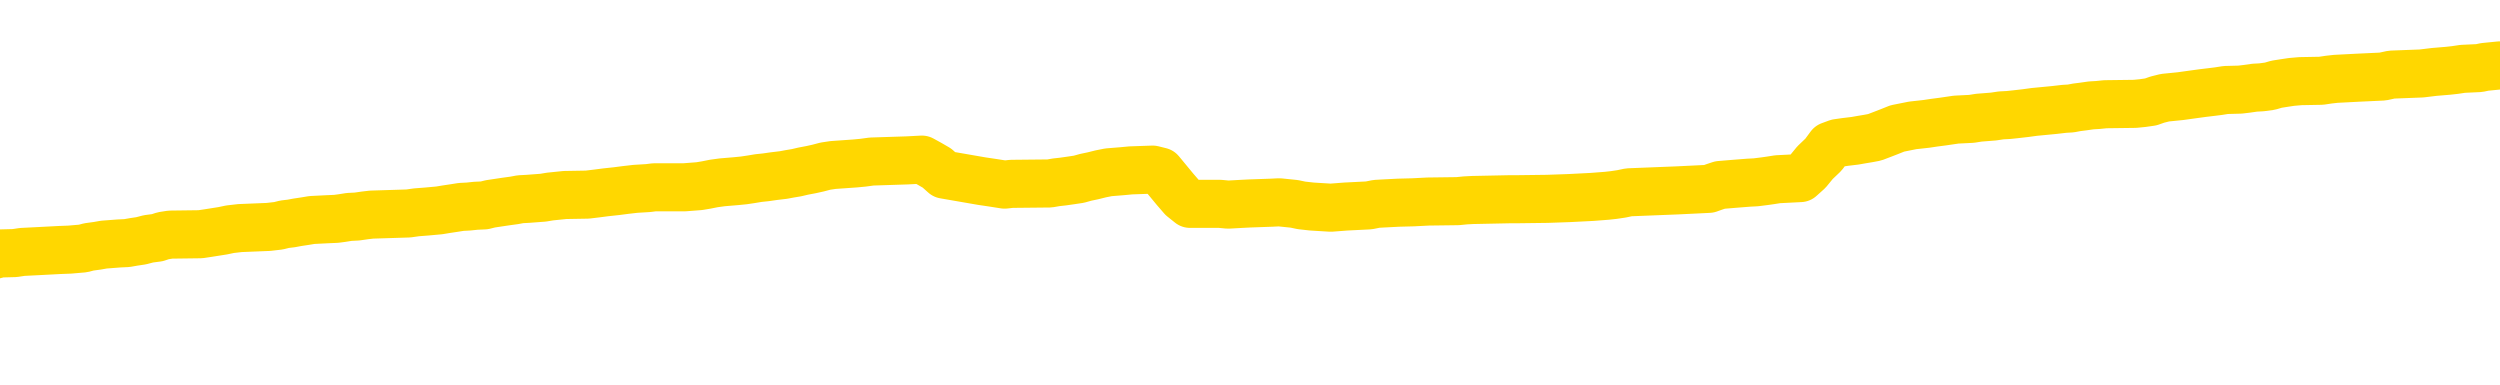 <svg xmlns="http://www.w3.org/2000/svg" version="1.1" viewBox="0 0 6500 1000">
	<path fill="none" stroke="gold" stroke-width="125" stroke-linecap="round" stroke-linejoin="round" d="M0 337803  L-1316208 337803 L-1316024 337802 L-1315534 337799 L-1315240 337797 L-1314929 337794 L-1314694 337793 L-1314641 337790 L-1314582 337786 L-1314429 337785 L-1314388 337782 L-1314255 337780 L-1313963 337779 L-1313422 337779 L-1312812 337777 L-1312764 337777 L-1312124 337776 L-1312091 337776 L-1311565 337776 L-1311433 337774 L-1311042 337771 L-1310714 337768 L-1310597 337765 L-1310386 337762 L-1309669 337762 L-1309099 337760 L-1308992 337760 L-1308817 337759 L-1308596 337756 L-1308194 337754 L-1308169 337751 L-1307241 337748 L-1307153 337745 L-1307071 337742 L-1307001 337739 L-1306703 337737 L-1306551 337734 L-1304661 337736 L-1304561 337736 L-1304298 337736 L-1304005 337737 L-1303863 337734 L-1303614 337734 L-1303579 337733 L-1303420 337731 L-1302957 337728 L-1302704 337727 L-1302492 337724 L-1302240 337722 L-1301891 337720 L-1300964 337717 L-1300870 337714 L-1300460 337713 L-1299289 337710 L-1298100 337708 L-1298007 337705 L-1297980 337702 L-1297714 337699 L-1297415 337696 L-1297286 337693 L-1297249 337690 L-1296434 337690 L-1296050 337691 L-1294990 337693 L-1294928 337693 L-1294663 337724 L-1294192 337753 L-1294000 337782 L-1293736 337811 L-1293399 337809 L-1293264 337808 L-1292808 337806 L-1292065 337805 L-1292047 337803 L-1291882 337800 L-1291814 337800 L-1291298 337799 L-1290269 337799 L-1290073 337797 L-1289584 337796 L-1289222 337794 L-1288814 337794 L-1288428 337796 L-1286725 337796 L-1286627 337796 L-1286555 337796 L-1286493 337796 L-1286309 337794 L-1285972 337794 L-1285332 337793 L-1285255 337791 L-1285194 337791 L-1285007 337790 L-1284928 337790 L-1284750 337788 L-1284731 337786 L-1284501 337786 L-1284113 337785 L-1283225 337785 L-1283185 337783 L-1283097 337782 L-1283070 337779 L-1282062 337777 L-1281912 337774 L-1281888 337773 L-1281755 337771 L-1281715 337770 L-1280457 337768 L-1280399 337768 L-1279859 337766 L-1279807 337766 L-1279760 337766 L-1279365 337765 L-1279225 337763 L-1279026 337762 L-1278879 337762 L-1278714 337762 L-1278438 337763 L-1278079 337763 L-1277526 337762 L-1276881 337760 L-1276623 337757 L-1276469 337756 L-1276068 337754 L-1276028 337753 L-1275907 337751 L-1275845 337753 L-1275832 337753 L-1275738 337753 L-1275445 337751 L-1275293 337745 L-1274963 337742 L-1274885 337739 L-1274809 337737 L-1274583 337733 L-1274516 337730 L-1274288 337727 L-1274236 337724 L-1274071 337722 L-1273065 337720 L-1272882 337719 L-1272331 337717 L-1271938 337714 L-1271541 337713 L-1270691 337710 L-1270612 337708 L-1270033 337707 L-1269592 337707 L-1269351 337705 L-1269194 337705 L-1268793 337702 L-1268772 337702 L-1268327 337700 L-1267922 337699 L-1267786 337696 L-1267611 337693 L-1267475 337690 L-1267224 337687 L-1266224 337685 L-1266142 337684 L-1266007 337682 L-1265968 337681 L-1265078 337679 L-1264863 337677 L-1264419 337676 L-1264302 337674 L-1264245 337673 L-1263569 337673 L-1263469 337671 L-1263440 337671 L-1262098 337670 L-1261692 337668 L-1261653 337667 L-1260724 337665 L-1260626 337664 L-1260493 337662 L-1260089 337661 L-1260063 337659 L-1259970 337658 L-1259754 337656 L-1259343 337653 L-1258189 337650 L-1257897 337647 L-1257869 337644 L-1257261 337642 L-1257010 337639 L-1256991 337638 L-1256061 337636 L-1256010 337633 L-1255888 337631 L-1255870 337628 L-1255714 337627 L-1255539 337624 L-1255402 337622 L-1255346 337621 L-1255238 337619 L-1255153 337618 L-1254920 337616 L-1254845 337615 L-1254536 337613 L-1254418 337611 L-1254248 337610 L-1254157 337608 L-1254055 337608 L-1254031 337607 L-1253954 337607 L-1253856 337604 L-1253490 337602 L-1253385 337601 L-1252881 337599 L-1252430 337598 L-1252391 337596 L-1252367 337595 L-1252327 337593 L-1252198 337592 L-1252097 337590 L-1251655 337588 L-1251373 337587 L-1250781 337585 L-1250650 337584 L-1250376 337581 L-1250224 337579 L-1250070 337578 L-1249985 337575 L-1249907 337573 L-1249721 337572 L-1249671 337572 L-1249643 337570 L-1249564 337569 L-1249541 337567 L-1249257 337564 L-1248653 337561 L-1247658 337559 L-1247360 337558 L-1246626 337556 L-1246382 337555 L-1246292 337553 L-1245714 337552 L-1245016 337550 L-1244264 337549 L-1243945 337547 L-1243562 337544 L-1243485 337542 L-1242851 337541 L-1242665 337539 L-1242578 337539 L-1242448 337539 L-1242135 337538 L-1242086 337536 L-1241944 337535 L-1241922 337533 L-1240955 337532 L-1240409 337530 L-1239931 337530 L-1239870 337530 L-1239546 337530 L-1239525 337529 L-1239462 337529 L-1239252 337527 L-1239175 337526 L-1239121 337524 L-1239098 337522 L-1239059 337521 L-1239043 337519 L-1238286 337518 L-1238269 337516 L-1237470 337515 L-1237318 337513 L-1236412 337512 L-1235906 337510 L-1235677 337507 L-1235635 337507 L-1235520 337506 L-1235344 337504 L-1234589 337506 L-1234455 337504 L-1234291 337503 L-1233972 337501 L-1233796 337498 L-1232774 337495 L-1232751 337492 L-1232500 337490 L-1232287 337487 L-1231653 337486 L-1231415 337483 L-1231382 337480 L-1231204 337476 L-1231124 337473 L-1231034 337472 L-1230970 337469 L-1230530 337466 L-1230506 337464 L-1229965 337463 L-1229709 337461 L-1229215 337460 L-1228337 337458 L-1228301 337456 L-1228248 337455 L-1228207 337453 L-1228090 337452 L-1227813 337450 L-1227606 337447 L-1227409 337444 L-1227386 337441 L-1227335 337438 L-1227296 337437 L-1227218 337435 L-1226621 337432 L-1226560 337430 L-1226457 337429 L-1226303 337427 L-1225671 337426 L-1224990 337424 L-1224687 337421 L-1224341 337420 L-1224143 337418 L-1224095 337415 L-1223774 337414 L-1223147 337412 L-1223000 337410 L-1222964 337409 L-1222906 337407 L-1222829 337404 L-1222588 337404 L-1222500 337403 L-1222406 337401 L-1222112 337400 L-1221978 337398 L-1221918 337397 L-1221881 337394 L-1221608 337394 L-1220602 337392 L-1220427 337390 L-1220376 337390 L-1220083 337389 L-1219891 337386 L-1219558 337384 L-1219051 337383 L-1218489 337380 L-1218474 337377 L-1218458 337375 L-1218357 337372 L-1218243 337369 L-1218204 337366 L-1218166 337364 L-1218100 337364 L-1218072 337363 L-1217933 337364 L-1217641 337364 L-1217590 337364 L-1217485 337364 L-1217221 337363 L-1216756 337361 L-1216611 337361 L-1216557 337358 L-1216500 337357 L-1216309 337355 L-1215943 337354 L-1215729 337354 L-1215534 337354 L-1215476 337354 L-1215417 337351 L-1215263 337349 L-1214994 337348 L-1214564 337355 L-1214549 337355 L-1214472 337354 L-1214407 337352 L-1214278 337341 L-1214254 337340 L-1213970 337338 L-1213923 337337 L-1213868 337335 L-1213406 337334 L-1213367 337334 L-1213326 337332 L-1213136 337331 L-1212655 337329 L-1212168 337328 L-1212152 337326 L-1212114 337325 L-1211857 337323 L-1211780 337320 L-1211550 337318 L-1211534 337315 L-1211240 337312 L-1210797 337311 L-1210350 337309 L-1209846 337308 L-1209692 337306 L-1209405 337305 L-1209365 337301 L-1209034 337300 L-1208812 337298 L-1208295 337295 L-1208220 337294 L-1207972 337291 L-1207777 337288 L-1207717 337286 L-1206941 337285 L-1206867 337285 L-1206636 337283 L-1206620 337283 L-1206558 337282 L-1206362 337280 L-1205898 337280 L-1205875 337278 L-1205745 337278 L-1204444 337278 L-1204428 337278 L-1204351 337277 L-1204257 337277 L-1204040 337277 L-1203887 337275 L-1203709 337277 L-1203655 337278 L-1203368 337280 L-1203328 337280 L-1202959 337280 L-1202519 337280 L-1202336 337280 L-1202015 337278 L-1201719 337278 L-1201273 337275 L-1201202 337274 L-1200739 337271 L-1200302 337269 L-1200119 337268 L-1198665 337265 L-1198534 337263 L-1198076 337260 L-1197850 337259 L-1197464 337255 L-1196947 337252 L-1195993 337249 L-1195199 337246 L-1194525 337245 L-1194099 337242 L-1193788 337240 L-1193558 337235 L-1192875 337231 L-1192861 337226 L-1192652 337220 L-1192630 337219 L-1192455 337216 L-1191505 337214 L-1191237 337211 L-1190422 337209 L-1190111 337206 L-1190074 337205 L-1190017 337202 L-1189400 337200 L-1188762 337197 L-1187136 337196 L-1186462 337194 L-1185820 337194 L-1185742 337194 L-1185686 337194 L-1185650 337194 L-1185622 337193 L-1185510 337189 L-1185492 337188 L-1185469 337186 L-1185316 337185 L-1185262 337182 L-1185184 337180 L-1185065 337179 L-1184968 337177 L-1184850 337176 L-1184581 337173 L-1184311 337171 L-1184293 337168 L-1184094 337166 L-1183947 337163 L-1183720 337162 L-1183586 337160 L-1183277 337159 L-1183217 337157 L-1182864 337154 L-1182515 337153 L-1182414 337151 L-1182350 337148 L-1182290 337146 L-1181906 337143 L-1181525 337142 L-1181421 337140 L-1181160 337139 L-1180889 337136 L-1180730 337134 L-1180698 337133 L-1180636 337131 L-1180494 337130 L-1180310 337128 L-1180266 337127 L-1179978 337127 L-1179962 337125 L-1179728 337125 L-1179668 337123 L-1179629 337123 L-1179050 337122 L-1178916 337120 L-1178893 337114 L-1178874 337104 L-1178857 337091 L-1178840 337079 L-1178817 337067 L-1178800 337057 L-1178779 337047 L-1178762 337036 L-1178739 337030 L-1178722 337024 L-1178701 337019 L-1178684 337016 L-1178635 337011 L-1178563 337007 L-1178528 336999 L-1178504 336993 L-1178469 336987 L-1178427 336981 L-1178390 336978 L-1178374 336972 L-1178350 336967 L-1178313 336964 L-1178296 336959 L-1178273 336956 L-1178256 336953 L-1178237 336950 L-1178221 336947 L-1178192 336942 L-1178166 336938 L-1178120 336936 L-1178104 336933 L-1178062 336932 L-1178014 336929 L-1177943 336925 L-1177928 336922 L-1177912 336919 L-1177850 336918 L-1177811 336916 L-1177771 336915 L-1177605 336913 L-1177540 336912 L-1177524 336910 L-1177480 336907 L-1177422 336906 L-1177209 336904 L-1177175 336902 L-1177133 336901 L-1177055 336899 L-1176518 336898 L-1176439 336896 L-1176335 336893 L-1176247 336892 L-1176070 336890 L-1175720 336889 L-1175564 336887 L-1175126 336886 L-1174969 336884 L-1174840 336883 L-1174136 336879 L-1173935 336878 L-1172974 336875 L-1172492 336873 L-1172392 336873 L-1172300 336872 L-1172055 336870 L-1171982 336869 L-1171539 336866 L-1171443 336864 L-1171428 336863 L-1171412 336861 L-1171387 336859 L-1170921 336858 L-1170704 336856 L-1170565 336855 L-1170271 336853 L-1170182 336852 L-1170141 336850 L-1170111 336849 L-1169939 336847 L-1169880 336846 L-1169804 336844 L-1169723 336843 L-1169653 336843 L-1169344 336841 L-1169259 336840 L-1169045 336838 L-1169010 336836 L-1168326 336835 L-1168228 336833 L-1168023 336832 L-1167976 336830 L-1167698 336829 L-1167636 336827 L-1167619 336824 L-1167541 336823 L-1167232 336820 L-1167208 336818 L-1167154 336815 L-1167131 336813 L-1167009 336812 L-1166873 336809 L-1166629 336807 L-1166503 336807 L-1165856 336806 L-1165841 336806 L-1165816 336806 L-1165635 336803 L-1165559 336801 L-1165468 336800 L-1165040 336798 L-1164624 336797 L-1164231 336793 L-1164152 336792 L-1164133 336790 L-1163770 336789 L-1163534 336787 L-1163305 336786 L-1162992 336784 L-1162914 336783 L-1162834 336780 L-1162656 336777 L-1162640 336775 L-1162374 336772 L-1162294 336770 L-1162064 336769 L-1161838 336767 L-1161523 336767 L-1161347 336766 L-1160986 336766 L-1160594 336764 L-1160525 336761 L-1160461 336760 L-1160321 336757 L-1160269 336755 L-1160168 336752 L-1159666 336751 L-1159468 336749 L-1159222 336747 L-1159036 336746 L-1158737 336744 L-1158661 336743 L-1158494 336740 L-1157610 336738 L-1157581 336735 L-1157459 336732 L-1156880 336731 L-1156802 336729 L-1156089 336729 L-1155777 336729 L-1155563 336729 L-1155547 336729 L-1155160 336729 L-1154635 336726 L-1154189 336724 L-1153859 336723 L-1153707 336721 L-1153381 336721 L-1153202 336720 L-1153121 336720 L-1152915 336717 L-1152739 336715 L-1151810 336714 L-1150921 336712 L-1150882 336711 L-1150654 336711 L-1150275 336709 L-1149487 336708 L-1149253 336706 L-1149177 336704 L-1148819 336703 L-1148248 336700 L-1147981 336698 L-1147594 336697 L-1147490 336697 L-1147320 336697 L-1146702 336697 L-1146491 336697 L-1146183 336697 L-1146130 336695 L-1146002 336694 L-1145949 336692 L-1145830 336691 L-1145494 336688 L-1144535 336686 L-1144403 336683 L-1144201 336681 L-1143570 336680 L-1143259 336678 L-1142845 336677 L-1142818 336675 L-1142672 336674 L-1142252 336672 L-1140919 336672 L-1140873 336671 L-1140744 336668 L-1140727 336666 L-1140149 336663 L-1139944 336662 L-1139914 336660 L-1139873 336658 L-1139816 336657 L-1139778 336655 L-1139700 336654 L-1139557 336652 L-1139103 336651 L-1138984 336649 L-1138699 336648 L-1138327 336646 L-1138230 336645 L-1137904 336643 L-1137549 336642 L-1137379 336640 L-1137332 336638 L-1137223 336637 L-1137134 336635 L-1137106 336634 L-1137030 336631 L-1136726 336629 L-1136692 336626 L-1136621 336625 L-1136253 336623 L-1135917 336622 L-1135836 336622 L-1135617 336620 L-1135445 336619 L-1135418 336617 L-1134920 336615 L-1134371 336612 L-1133491 336611 L-1133392 336608 L-1133315 336606 L-1133041 336605 L-1132794 336602 L-1132720 336600 L-1132658 336597 L-1132539 336596 L-1132497 336594 L-1132387 336592 L-1132310 336589 L-1131609 336588 L-1131364 336586 L-1131324 336585 L-1131168 336583 L-1130568 336583 L-1130342 336583 L-1130249 336583 L-1129774 336583 L-1129177 336580 L-1128657 336579 L-1128636 336577 L-1128491 336576 L-1128171 336576 L-1127629 336576 L-1127397 336576 L-1127226 336576 L-1126740 336574 L-1126512 336573 L-1126427 336571 L-1126081 336569 L-1125755 336569 L-1125232 336568 L-1124905 336566 L-1124304 336565 L-1124107 336562 L-1124055 336560 L-1124014 336559 L-1123733 336557 L-1123049 336554 L-1122738 336553 L-1122714 336549 L-1122522 336548 L-1122300 336546 L-1122214 336545 L-1121550 336542 L-1121526 336540 L-1121304 336537 L-1120974 336536 L-1120622 336533 L-1120417 336531 L-1120184 336528 L-1119927 336526 L-1119737 336523 L-1119690 336522 L-1119463 336520 L-1119428 336519 L-1119272 336517 L-1119057 336516 L-1118884 336514 L-1118793 336513 L-1118516 336511 L-1118272 336510 L-1117956 336508 L-1117530 336508 L-1117493 336508 L-1117009 336508 L-1116776 336508 L-1116564 336507 L-1116338 336505 L-1115788 336505 L-1115541 336503 L-1114707 336503 L-1114651 336502 L-1114630 336500 L-1114472 336499 L-1114010 336497 L-1113970 336496 L-1113630 336493 L-1113496 336491 L-1113273 336490 L-1112701 336488 L-1112229 336487 L-1112035 336485 L-1111842 336483 L-1111652 336482 L-1111551 336480 L-1111183 336479 L-1111136 336477 L-1111055 336476 L-1109761 336474 L-1109713 336473 L-1109445 336473 L-1109299 336473 L-1108749 336473 L-1108632 336471 L-1108550 336470 L-1108191 336468 L-1107967 336467 L-1107686 336465 L-1107357 336462 L-1106849 336460 L-1106736 336459 L-1106658 336457 L-1106493 336456 L-1106199 336456 L-1105730 336456 L-1105534 336457 L-1105483 336457 L-1104833 336456 L-1104711 336454 L-1104257 336454 L-1104221 336453 L-1103753 336451 L-1103643 336450 L-1103626 336448 L-1103410 336448 L-1103229 336447 L-1102698 336447 L-1101668 336447 L-1101469 336445 L-1101010 336444 L-1100062 336441 L-1099963 336439 L-1099609 336436 L-1099549 336434 L-1099534 336433 L-1099499 336431 L-1099130 336430 L-1099010 336428 L-1098767 336427 L-1098604 336425 L-1098416 336424 L-1098296 336422 L-1097225 336419 L-1096367 336418 L-1096155 336414 L-1096057 336413 L-1095883 336410 L-1095550 336408 L-1095478 336407 L-1095421 336405 L-1095245 336405 L-1094856 336404 L-1094621 336402 L-1094510 336401 L-1094393 336399 L-1093412 336398 L-1093386 336396 L-1092792 336393 L-1092759 336393 L-1092611 336391 L-1092326 336390 L-1091415 336390 L-1090469 336390 L-1090315 336388 L-1090213 336388 L-1090081 336387 L-1089938 336385 L-1089912 336384 L-1089798 336382 L-1089579 336381 L-1088898 336379 L-1088769 336378 L-1088465 336376 L-1088225 336373 L-1087893 336371 L-1087254 336370 L-1086912 336367 L-1086850 336365 L-1086694 336365 L-1085773 336365 L-1085302 336365 L-1085259 336365 L-1085246 336364 L-1085205 336362 L-1085182 336361 L-1085156 336359 L-1085012 336358 L-1084589 336356 L-1084254 336356 L-1084063 336355 L-1083634 336355 L-1083446 336353 L-1083057 336350 L-1082523 336348 L-1082150 336347 L-1082129 336347 L-1081879 336345 L-1081761 336344 L-1081685 336342 L-1081549 336341 L-1081510 336339 L-1081430 336338 L-1081035 336336 L-1080539 336335 L-1080428 336332 L-1080255 336330 L-1079946 336328 L-1079499 336327 L-1079176 336325 L-1079033 336322 L-1078606 336319 L-1078453 336316 L-1078398 336313 L-1077584 336312 L-1077564 336310 L-1077192 336309 L-1077136 336309 L-1076006 336307 L-1075939 336307 L-1075380 336305 L-1075186 336304 L-1075049 336302 L-1074816 336301 L-1074469 336299 L-1074434 336296 L-1074399 336295 L-1074331 336292 L-1073982 336290 L-1073810 336289 L-1073325 336287 L-1073308 336286 L-1072983 336284 L-1072826 336282 L-1071685 336279 L-1071660 336278 L-1071468 336275 L-1071275 336273 L-1071025 336272 L-1071008 336270 L-1069987 336269 L-1069690 336267 L-1069614 336266 L-1069478 336262 L-1069302 336261 L-1068726 336258 L-1068510 336256 L-1068446 336255 L-1068316 336253 L-1068279 336250 L-1067755 336249 L-1067618 336853 L-1067603 336853 L-1067580 336853 L-1067560 336853 L-1067333 336247 L-1066557 336247 L-1066515 336247 L-1066148 336247 L-1066069 336246 L-1066017 336244 L-1065344 336243 L-1064602 336241 L-1064177 336241 L-1063729 336239 L-1062668 336238 L-1062356 336235 L-1061946 336235 L-1061874 336233 L-1061350 336233 L-1061255 336233 L-1061237 336233 L-1060792 336232 L-1060607 336229 L-1059827 336226 L-1059154 336224 L-1058742 336220 L-1058510 336216 L-1058370 336215 L-1058288 336212 L-1058268 336210 L-1058192 336210 L-1058064 336209 L-1057747 336210 L-1057522 336210 L-1057197 336209 L-1057135 336209 L-1056765 336209 L-1056732 336209 L-1056524 336209 L-1055856 336209 L-1055779 336209 L-1055621 336206 L-1055510 336206 L-1055184 336204 L-1055029 336203 L-1054688 336203 L-1054631 336200 L-1054292 336197 L-1054089 336195 L-1054036 336192 L-1052660 336190 L-1052530 336189 L-1052096 336187 L-1051776 336186 L-1050948 336183 L-1050825 336181 L-1050094 336178 L-1049938 336175 L-1049898 336173 L-1049844 336172 L-1049821 336170 L-1049707 336169 L-1049410 336167 L-1049120 336166 L-1049066 336164 L-1048945 336163 L-1048915 336161 L-1048815 336160 L-1048372 336160 L-1048220 336158 L-1047384 336158 L-1046842 336157 L-1046508 336157 L-1046492 336155 L-1046416 336154 L-1046300 336152 L-1046106 336150 L-1045841 336149 L-1045007 336147 L-1044910 336146 L-1044389 336144 L-1044347 336143 L-1044248 336141 L-1043420 336141 L-1043285 336140 L-1042946 336140 L-1042392 336138 L-1042012 336137 L-1041849 336135 L-1041539 336134 L-1040727 336132 L-1040421 336131 L-1040152 336131 L-1039831 336131 L-1039510 336132 L-1039234 336132 L-1038406 336129 L-1038311 336127 L-1038218 336123 L-1038114 336118 L-1037727 336114 L-1037247 336111 L-1037230 336109 L-1037112 336107 L-1036744 336104 L-1036649 336103 L-1035815 336100 L-1035738 336098 L-1035438 336097 L-1035348 336095 L-1034940 336092 L-1034830 336089 L-1034131 336088 L-1033658 336086 L-1033598 336084 L-1033379 336081 L-1033105 336080 L-1032992 336078 L-1031965 336077 L-1031578 336075 L-1031558 336074 L-1031225 336072 L-1030981 336071 L-1030547 336069 L-1030437 336068 L-1030320 336066 L-1029868 336063 L-1029278 336061 L-1028941 336060 L-1027048 336058 L-1026935 336055 L-1026723 336054 L-1025405 336052 L-1025298 335707 L-1025232 335366 L-1025196 335052 L-1025134 335052 L-1024635 335394 L-1023959 335731 L-1023938 336043 L-1023667 336040 L-1022699 336040 L-1022010 336038 L-1021848 336037 L-1021307 336035 L-1021217 336034 L-1020198 336032 L-1019250 336029 L-1018885 336031 L-1018782 336032 L-1018193 336032 L-1018134 336032 L-1018034 336031 L-1017593 336028 L-1017486 336026 L-1017044 336025 L-1016044 336020 L-1015788 336015 L-1015685 336011 L-1015555 336008 L-1015188 336005 L-1014607 336002 L-1014577 336000 L-1014261 335999 L-1012278 335997 L-1012162 335995 L-1012095 335995 L-1011736 335994 L-1010117 335992 L-1009940 335992 L-1009795 335992 L-1008973 335994 L-1008920 335995 L-1008866 335995 L-1008432 335995 L-1007451 335997 L-1007377 335997 L-1006293 335995 L-1006080 335995 L-1005363 335992 L-1004975 335991 L-1004756 335988 L-1004437 335985 L-1003943 335982 L-1003815 335980 L-1003586 335977 L-1003354 335974 L-1003295 335972 L-1003005 335971 L-1002733 335968 L-1001703 335966 L-1000038 335965 L-999619 335963 L-999482 335962 L-999326 335962 L-999020 335960 L-998792 335957 L-998634 335956 L-998474 335952 L-998305 335949 L-998258 335948 L-998205 335946 L-998183 335946 L-997797 335945 L-997547 335945 L-997277 335945 L-997116 335945 L-997026 335945 L-995367 335945 L-995202 335946 L-994822 335945 L-994362 335945 L-993753 335942 L-992660 335940 L-992228 335939 L-992197 335937 L-992135 335936 L-992117 335934 L-990414 335933 L-990372 335931 L-989905 335929 L-989718 335928 L-989686 335925 L-989091 335923 L-989041 335922 L-988718 335920 L-988668 335919 L-988457 335917 L-988439 335916 L-988173 335913 L-988120 335911 L-987651 335910 L-987141 335906 L-987062 335906 L-986768 335905 L-986752 335903 L-986713 335902 L-986642 335900 L-986485 335899 L-985539 335899 L-985482 335899 L-984961 335899 L-984769 335897 L-984668 335897 L-984442 335896 L-983932 335896 L-983544 335937 L-983475 335937 L-983126 335936 L-982769 335934 L-981641 335890 L-981589 335887 L-981363 335885 L-981329 335883 L-981204 335880 L-981106 335880 L-980841 335880 L-980100 335882 L-979522 335882 L-979228 335882 L-978523 335882 L-978344 335880 L-978321 335880 L-977685 335879 L-977373 335877 L-976977 335877 L-976947 335876 L-976926 335874 L-976773 335873 L-976087 335873 L-976071 335873 L-975731 335873 L-975459 335871 L-975421 335870 L-975365 335867 L-975343 335865 L-975271 335863 L-974939 335862 L-974833 335860 L-974804 335857 L-974606 335856 L-974453 335854 L-973585 335853 L-973023 335850 L-973007 335850 L-972906 335848 L-972803 335850 L-972657 335850 L-972579 335850 L-972541 335848 L-972485 335847 L-972412 335845 L-972267 335844 L-971785 335844 L-971381 335842 L-970514 335844 L-970494 335844 L-970237 335844 L-970160 335844 L-970131 335842 L-970121 335839 L-970104 335837 L-969811 335836 L-969771 335834 L-969699 335833 L-969626 335831 L-969421 335830 L-969261 335825 L-968959 335821 L-968882 335814 L-968865 335810 L-968648 335807 L-968417 335807 L-968307 335808 L-967937 335810 L-967779 335810 L-967548 335810 L-967379 335810 L-967234 335808 L-967102 335807 L-965826 335804 L-965423 335801 L-965362 335799 L-965245 335796 L-964820 335794 L-964805 335791 L-964743 335790 L-964470 335787 L-964357 335785 L-964075 335782 L-963798 335781 L-963372 335778 L-963350 335776 L-963272 335774 L-963146 335773 L-962560 335771 L-962169 335770 L-961833 335768 L-961244 335767 L-961142 335767 L-960971 335765 L-960835 335765 L-960007 335764 L-958822 335762 L-958786 335761 L-958730 335761 L-958510 335759 L-958305 335759 L-958150 335759 L-957894 335758 L-957817 335756 L-957274 335755 L-957238 335753 L-956989 335751 L-956602 335750 L-955776 335748 L-955418 335747 L-955107 335747 L-954849 335745 L-954626 335744 L-954219 335742 L-954103 335741 L-953920 335739 L-953867 335739 L-953678 335738 L-953507 335736 L-953478 335735 L-953198 335733 L-952888 335731 L-952750 335730 L-952440 335728 L-952246 335728 L-952231 335727 L-951511 335727 L-951378 335724 L-951080 335722 L-950989 335721 L-950389 335721 L-950350 335719 L-950272 335718 L-949652 335716 L-949500 335713 L-949459 335712 L-949149 335710 L-948957 335708 L-948764 335705 L-948708 335702 L-948400 335701 L-948348 335699 L-948293 335701 L-948267 335701 L-948142 335701 L-947332 335699 L-947255 335698 L-946715 335696 L-946446 335695 L-945786 335693 L-944879 335692 L-944638 335690 L-944105 335689 L-943888 335687 L-942781 335689 L-942730 335689 L-941955 335689 L-941407 335687 L-941296 335685 L-941143 335682 L-941088 335681 L-940922 335679 L-940545 335678 L-940098 335676 L-940043 335675 L-939888 335673 L-939209 335672 L-938988 335670 L-938471 335669 L-937622 335666 L-937606 335664 L-935815 335662 L-935260 335661 L-935143 335659 L-934137 335658 L-934101 335656 L-933868 335656 L-933775 335656 L-933735 335656 L-933403 335655 L-933051 335653 L-932786 335650 L-932500 335649 L-932189 335646 L-931935 335642 L-931841 335641 L-931351 335639 L-931144 335638 L-930578 335636 L-930464 335638 L-930112 335636 L-930061 335636 L-930021 335636 L-929418 335633 L-928684 335630 L-928103 335627 L-927867 335624 L-927327 335619 L-927174 335616 L-926672 335615 L-926463 335612 L-926440 335612 L-926381 335610 L-925418 335610 L-925241 335609 L-924799 335607 L-924774 335604 L-924619 335603 L-924538 335603 L-924388 335604 L-923741 335604 L-923691 335603 L-922571 335601 L-921587 335600 L-921525 335598 L-920805 335596 L-919940 335595 L-919561 335593 L-919342 335593 L-918583 335592 L-918531 335590 L-918222 335587 L-917370 335587 L-917177 335586 L-917000 335584 L-916776 335584 L-916649 335583 L-916457 335583 L-916225 335581 L-916055 335583 L-915769 335581 L-915489 335581 L-915406 335580 L-915236 335578 L-915219 335575 L-915065 335573 L-915026 335572 L-914250 335570 L-914174 335570 L-913942 335567 L-913515 335566 L-913169 335564 L-912586 335563 L-912317 335563 L-912058 335563 L-911929 335560 L-911913 335558 L-911799 335557 L-911775 335555 L-911541 335553 L-911505 335552 L-910189 335552 L-910133 335550 L-909454 335547 L-908882 335547 L-908756 335547 L-908603 335547 L-908526 335547 L-908214 335544 L-907941 335543 L-907852 335540 L-907750 335540 L-906823 335538 L-906746 335538 L-906382 335538 L-906358 335537 L-906321 335535 L-905546 335532 L-905454 335530 L-905314 335529 L-904912 335527 L-904651 335527 L-904407 335529 L-904193 335527 L-904112 335527 L-904036 335527 L-903960 335527 L-903773 335529 L-903706 335529 L-903457 335529 L-903402 335527 L-903264 335526 L-903185 335523 L-903071 335521 L-902848 335520 L-902684 335518 L-902643 335517 L-902473 335515 L-902102 335514 L-902088 335512 L-901972 335511 L-901250 335509 L-901214 335507 L-901082 335507 L-900734 335506 L-900322 335506 L-900286 335506 L-900208 335504 L-900169 335503 L-899805 335501 L-899601 335500 L-899586 335498 L-899240 335497 L-898892 335497 L-898566 335497 L-898464 335495 L-898312 335495 L-898117 335494 L-897886 335494 L-897793 335494 L-897638 335494 L-897560 335494 L-897520 335492 L-897406 335491 L-897383 335489 L-897132 335489 L-896993 335486 L-896415 335481 L-895587 335478 L-895099 335475 L-894978 335474 L-894940 335472 L-894927 335471 L-894775 335468 L-894674 335464 L-894441 335463 L-894051 335460 L-893746 335458 L-893731 335457 L-893560 335455 L-893321 335452 L-892725 335452 L-892121 335451 L-892081 335451 L-892041 335451 L-891888 335449 L-891835 335448 L-891772 335446 L-891704 335445 L-891649 335441 L-891624 335440 L-891577 335438 L-891483 335435 L-891346 335434 L-891192 335432 L-891060 335431 L-891020 335431 L-890984 335429 L-890922 335428 L-890649 335425 L-890334 335423 L-890293 335420 L-890208 335418 L-890031 335417 L-889793 335415 L-889436 335414 L-889406 335412 L-888837 335411 L-888714 335409 L-888478 335408 L-888455 335408 L-888174 335406 L-887888 335406 L-887633 335406 L-887061 335405 L-886764 335403 L-886688 335402 L-885989 335400 L-885911 335398 L-885876 335397 L-885850 335395 L-885799 335392 L-885605 335391 L-885464 335388 L-885429 335386 L-885388 335385 L-884793 335383 L-884561 335382 L-884277 335392 L-884223 335402 L-884149 335412 L-884071 335421 L-883834 335418 L-883591 335417 L-883455 335415 L-883349 335414 L-883269 335412 L-882882 335409 L-882755 335408 L-882602 335406 L-882564 335405 L-882419 335403 L-882197 335402 L-882023 335400 L-881954 335398 L-881133 335395 L-881117 335395 L-880822 335394 L-880034 335392 L-879724 335392 L-879578 335391 L-879350 335389 L-879149 335386 L-878212 335385 L-878176 335383 L-878153 335382 L-878112 335379 L-877844 335377 L-877247 335375 L-877183 335374 L-877148 335372 L-877131 335371 L-876436 335371 L-876235 335371 L-876203 335371 L-875869 335371 L-875761 335369 L-875137 335366 L-874633 335365 L-874595 335362 L-874153 335362 L-874057 335360 L-873898 335360 L-873585 335360 L-873573 335360 L-873132 335362 L-872651 335363 L-872521 335363 L-872201 335363 L-872133 335362 L-871829 335362 L-871653 335360 L-871459 335359 L-871217 335356 L-871019 335352 L-870993 335349 L-870415 335348 L-870345 335346 L-869936 335345 L-869881 335343 L-869835 335342 L-869471 335340 L-869325 335339 L-869120 335337 L-869023 335337 L-868868 335336 L-868807 335334 L-868659 335331 L-868558 335329 L-868002 335329 L-867979 335332 L-867807 335334 L-867265 335336 L-867204 335336 L-867150 335332 L-867122 335329 L-867051 335328 L-867034 335325 L-866971 335323 L-866934 335320 L-866780 335319 L-866454 335317 L-865888 335316 L-865873 335314 L-865811 335311 L-865710 335308 L-865664 335308 L-865421 335306 L-864999 335306 L-864844 335306 L-863102 335303 L-862561 335302 L-861617 335300 L-861208 335299 L-860667 335296 L-860471 335294 L-860302 335293 L-860006 335291 L-859892 335290 L-859876 335290 L-859722 335288 L-859582 335286 L-859505 335283 L-859373 335283 L-859025 335283 L-858655 335285 L-858057 335285 L-857881 335285 L-857725 335283 L-857456 335282 L-857304 335282 L-857013 335286 L-856989 335290 L-856906 335293 L-856679 335296 L-855979 335294 L-855853 335293 L-855421 335291 L-855327 335290 L-854122 335290 L-854073 335288 L-853780 335288 L-853376 335286 L-853101 335283 L-853081 335282 L-852964 335280 L-852887 335279 L-852706 335277 L-852226 335276 L-851775 335273 L-851365 335271 L-851334 335270 L-850916 335268 L-850802 335268 L-850684 335268 L-850668 335268 L-850474 335266 L-850452 335263 L-850220 335262 L-849777 335260 L-849457 335257 L-848993 335257 L-848827 335256 L-848672 335254 L-848517 335254 L-848063 335254 L-847744 335254 L-847689 335256 L-847318 335256 L-847280 335257 L-846954 335257 L-846837 335256 L-846738 335254 L-846412 335251 L-846025 335250 L-845765 335248 L-845406 335245 L-845150 335243 L-842980 335242 L-842930 335240 L-842908 335239 L-842496 335239 L-842435 335239 L-842364 335240 L-842134 335240 L-841823 335239 L-841520 335236 L-841475 335234 L-841167 335233 L-841034 335231 L-840818 335230 L-840106 335228 L-839951 335228 L-839812 335227 L-839663 335227 L-839642 335227 L-839448 335225 L-839423 335224 L-839332 335222 L-839310 335220 L-839293 335219 L-839193 335217 L-838265 335216 L-837807 335216 L-836715 335213 L-836292 335213 L-835888 335211 L-835850 335210 L-835596 335208 L-834821 335205 L-834805 335204 L-834781 335202 L-834588 335200 L-833851 335199 L-833582 335197 L-833542 335196 L-833143 335193 L-833118 335191 L-832329 335190 L-831649 335188 L-830278 335187 L-830008 335185 L-829959 335184 L-829421 335181 L-829388 335179 L-829287 335176 L-828963 335174 L-828883 335173 L-828615 335173 L-827702 335171 L-827563 335171 L-827314 335168 L-826769 335168 L-826347 335167 L-826154 335165 L-826138 335165 L-826000 335162 L-825907 335161 L-825779 335159 L-825519 335158 L-825494 335154 L-825403 335153 L-825093 335151 L-825033 335150 L-824916 335150 L-824566 335150 L-823755 335150 L-823524 335147 L-822695 335147 L-822463 335144 L-822246 335142 L-821728 335142 L-821090 335141 L-820674 335139 L-820351 335138 L-819871 335136 L-819445 335136 L-819384 335135 L-819035 335135 L-818995 335133 L-818981 335131 L-818881 335128 L-818836 335128 L-818351 335127 L-817549 335127 L-817215 335127 L-816133 335125 L-815653 335124 L-815631 335122 L-815490 335121 L-814935 335119 L-814238 335118 L-813929 335116 L-813707 335115 L-813603 335113 L-813500 335110 L-812829 335108 L-812735 335107 L-812713 335107 L-812635 335105 L-812458 335105 L-812286 335105 L-812105 335104 L-812091 335102 L-812015 335101 L-811851 335099 L-811336 335098 L-811320 335096 L-811180 335096 L-810817 335095 L-810793 335095 L-810662 335093 L-810638 335092 L-810276 335090 L-809750 335087 L-809656 335085 L-809441 335082 L-809347 335081 L-809323 335079 L-808858 335078 L-808781 335078 L-808379 335076 L-807929 335076 L-806677 335075 L-806638 335073 L-806207 335072 L-806174 335070 L-805455 335069 L-805279 335067 L-805143 335065 L-804836 335064 L-804781 335062 L-804757 335059 L-804740 335056 L-804566 335055 L-804376 335053 L-803869 335053 L-803495 335041 L-803157 335027 L-803118 335015 L-802399 335004 L-802305 335003 L-802267 335001 L-801725 335001 L-801702 334999 L-801299 334998 L-800874 334996 L-800603 334996 L-800423 334995 L-800177 334992 L-800154 334990 L-800097 334987 L-799481 334986 L-798978 334984 L-798591 334984 L-797972 334986 L-797756 334986 L-797601 334987 L-796308 334984 L-796209 334983 L-795767 334980 L-795435 334978 L-795135 334975 L-794892 334973 L-794157 334970 L-793578 334969 L-792749 334967 L-792649 334966 L-792091 334964 L-791953 334963 L-790311 334961 L-790250 334961 L-790156 334961 L-789189 334961 L-789012 334960 L-788725 334960 L-788507 334960 L-788429 334958 L-788158 334958 L-788042 334956 L-787889 334955 L-787579 334953 L-787500 334952 L-787409 334952 L-787332 334950 L-787216 334950 L-787037 334949 L-786945 334947 L-786906 334946 L-786403 334946 L-786185 334944 L-786055 334944 L-785900 334943 L-785846 334941 L-785721 334941 L-785336 334940 L-784828 334938 L-784756 334937 L-784275 334935 L-784198 334933 L-784098 334933 L-783865 334932 L-783400 334932 L-783170 334932 L-783153 334932 L-782921 334932 L-782767 334932 L-782705 334932 L-782512 334930 L-782241 334927 L-781490 334926 L-780537 334926 L-780500 334924 L-780276 334924 L-779836 334924 L-779555 334921 L-779207 334920 L-778138 334918 L-777210 334918 L-777079 334918 L-777032 334918 L-776963 334917 L-776808 334917 L-776731 334914 L-776557 334910 L-776122 334907 L-775918 334906 L-775858 334903 L-775276 334901 L-775121 334898 L-775006 334897 L-774965 334895 L-774796 334894 L-774659 334892 L-774448 334889 L-774370 334887 L-774347 334886 L-774138 334883 L-773729 334881 L-773704 334880 L-773481 334878 L-773336 334877 L-773301 334875 L-773287 334874 L-773265 334872 L-773032 334871 L-772846 334869 L-772629 334867 L-772604 334866 L-771914 334864 L-771811 334863 L-771775 334861 L-771755 334860 L-771560 334858 L-771507 334857 L-771390 334854 L-771309 334854 L-771198 334852 L-770883 334851 L-770424 334849 L-770169 334848 L-769935 334844 L-769805 334843 L-769452 334841 L-769393 334840 L-769240 334838 L-768668 334835 L-768582 334834 L-768428 334831 L-768133 334828 L-767762 334825 L-767459 334821 L-767383 334820 L-766978 334818 L-766810 334818 L-766666 334818 L-766126 334818 L-766065 334818 L-766049 334815 L-765883 334814 L-765677 334812 L-765603 334812 L-765510 334811 L-765100 334809 L-765085 334808 L-765061 334808 L-764868 334806 L-764791 334820 L-764621 334834 L-764558 334846 L-764543 334860 L-764028 334858 L-763807 334857 L-763188 334854 L-762935 334852 L-762741 334851 L-762701 334849 L-762628 334849 L-762563 334849 L-761912 334849 L-761873 334851 L-761699 334851 L-761633 334851 L-760959 334851 L-760570 334848 L-760309 334846 L-760071 334844 L-759993 334841 L-759977 334838 L-759775 334837 L-759405 334834 L-759179 334832 L-758544 334831 L-758524 334831 L-758136 334829 L-758043 334829 L-757985 334828 L-757709 334826 L-757399 334826 L-757322 334825 L-756471 334826 L-756128 334834 L-755691 334843 L-755257 334851 L-754762 334858 L-754613 334857 L-754344 334858 L-753106 334860 L-753050 334863 L-751286 334864 L-751096 334863 L-750085 334861 L-749934 334860 L-749559 334863 L-749238 334866 L-748633 334869 L-748563 334872 L-748386 334871 L-747557 334869 L-747419 334867 L-747032 334866 L-746847 334864 L-746804 334863 L-746684 334861 L-746474 334860 L-746027 334857 L-745678 334855 L-745546 334854 L-745137 334852 L-744787 334852 L-744502 334851 L-744308 334849 L-744153 334849 L-743990 334848 L-743921 334846 L-743821 334846 L-743588 334844 L-743472 334844 L-743418 334843 L-742877 334843 L-742412 334841 L-741230 334841 L-741097 334841 L-741072 334841 L-741020 334841 L-740352 334841 L-739317 334838 L-739123 334837 L-738944 334835 L-738792 334835 L-738751 334834 L-738737 334834 L-738675 334832 L-738350 334831 L-737189 334829 L-736996 334828 L-736818 334826 L-735704 334825 L-734845 334823 L-734738 334823 L-734265 334821 L-734072 334821 L-731750 334820 L-731673 334818 L-731552 334815 L-731517 334814 L-731480 334811 L-731385 334806 L-731170 334803 L-730588 334800 L-730202 334798 L-729429 334797 L-729351 334795 L-728654 334795 L-728113 334795 L-728072 334794 L-727942 334794 L-727478 334792 L-727439 334791 L-727304 334789 L-726936 334788 L-726907 334786 L-726757 334786 L-726356 334785 L-724532 334786 L-723725 334785 L-723006 334785 L-722990 334785 L-722676 334782 L-722114 334780 L-721613 334778 L-721094 334777 L-721072 334775 L-719329 334774 L-719159 334772 L-718964 334771 L-718070 334769 L-717551 334766 L-717341 334765 L-717083 334763 L-716374 334762 L-715423 334760 L-714765 334759 L-714726 334755 L-714439 334754 L-714357 334752 L-714261 334752 L-714129 334751 L-714052 334751 L-713317 334751 L-712980 334749 L-712930 334751 L-712675 334751 L-712389 334749 L-711963 334749 L-711383 334748 L-711124 334748 L-710972 334746 L-710725 334746 L-710686 334746 L-709889 334745 L-709852 334743 L-709674 334743 L-709265 334740 L-709037 334740 L-708960 334740 L-708829 334740 L-708713 334739 L-708365 334737 L-708301 334735 L-708149 334734 L-707408 334732 L-707297 334731 L-707127 334729 L-707088 334728 L-706793 334728 L-706392 334728 L-706215 334728 L-706121 334728 L-705811 334726 L-705010 334725 L-704551 334722 L-704031 334720 L-703543 334719 L-702847 334717 L-701801 334716 L-701532 334716 L-701478 334714 L-701317 334714 L-701066 334714 L-700820 334712 L-700741 334711 L-700527 334708 L-700215 334706 L-699751 334703 L-699737 334702 L-699441 334702 L-699427 334700 L-698436 334699 L-697764 334697 L-697429 334694 L-696813 334694 L-696676 334693 L-696037 334691 L-695907 334689 L-694955 334686 L-694856 334683 L-694297 334682 L-693888 334682 L-693460 334682 L-693368 334680 L-692534 334680 L-692170 334680 L-692131 334682 L-691999 334683 L-691822 334683 L-691605 334683 L-691551 334682 L-691394 334679 L-691142 334677 L-690041 334676 L-689964 334674 L-689744 334673 L-689614 334669 L-689577 334668 L-689384 334666 L-689284 334665 L-688801 334663 L-688516 334662 L-688356 334660 L-688261 334657 L-687990 334656 L-687720 334654 L-687704 334648 L-687565 334643 L-687427 334639 L-687101 334633 L-686792 334630 L-686751 334628 L-686675 334625 L-686560 334623 L-685709 334620 L-685383 334619 L-685051 334617 L-684918 334617 L-684702 334617 L-684686 334617 L-684006 334617 L-683912 334614 L-683889 334613 L-683873 334610 L-683835 334608 L-683423 334605 L-683154 334604 L-683114 334602 L-682745 334602 L-682536 334600 L-681453 334600 L-681436 334599 L-681408 334597 L-681387 334597 L-681011 334594 L-680756 334593 L-680508 334590 L-680368 334587 L-680236 334585 L-679904 334584 L-679811 334582 L-679750 334580 L-679192 334579 L-679131 334577 L-678975 334576 L-678781 334574 L-678589 334573 L-678573 334571 L-678535 334570 L-678496 334568 L-678225 334567 L-678102 334565 L-678069 334564 L-677970 334564 L-677814 334564 L-677673 334564 L-677389 334562 L-677064 334562 L-676368 334561 L-676345 334561 L-675835 334561 L-674990 334561 L-674627 334559 L-674472 334557 L-673868 334557 L-673698 334557 L-673637 334557 L-673582 334556 L-672526 334554 L-672508 334554 L-671602 334554 L-671581 334554 L-671414 334553 L-671172 334553 L-671121 334551 L-671067 334548 L-670929 334547 L-670890 334545 L-669962 334544 L-669906 334544 L-669784 334544 L-669713 334544 L-669597 334544 L-669418 334545 L-668436 334544 L-668297 334544 L-668179 334541 L-667884 334538 L-667637 334536 L-667600 334534 L-667546 334536 L-667524 334536 L-667391 334536 L-667312 334536 L-667174 334534 L-666552 334534 L-666385 334533 L-665921 334533 L-665744 334530 L-665728 334528 L-665668 334527 L-665551 334525 L-665068 334524 L-664373 334522 L-664000 334521 L-663831 334519 L-662865 334518 L-662710 334516 L-662532 334516 L-662439 334514 L-662184 334514 L-662013 334514 L-661367 334513 L-661356 334513 L-660775 334511 L-660637 334511 L-660582 334508 L-659847 334507 L-659808 334505 L-659731 334505 L-659089 334504 L-658314 334504 L-658222 334502 L-658173 334502 L-658158 334501 L-658122 334501 L-658105 334498 L-658042 334496 L-658026 334495 L-658006 334495 L-657851 334493 L-657812 334491 L-657796 334490 L-657757 334488 L-657618 334487 L-657541 334485 L-657177 334484 L-656829 334482 L-656055 334481 L-655453 334479 L-655257 334478 L-655027 334478 L-654889 334476 L-654251 334476 L-653961 334475 L-653940 334475 L-653480 334473 L-653247 334473 L-653192 334472 L-653154 334470 L-652651 334468 L-652100 334467 L-651312 334465 L-650189 334465 L-649295 334464 L-649207 334464 L-648908 334462 L-648836 334461 L-648720 334459 L-647543 334458 L-647195 334456 L-647173 334455 L-646653 334453 L-646507 334452 L-646399 334450 L-646189 334449 L-646034 334447 L-646012 334445 L-645818 334444 L-645741 334442 L-645597 334441 L-644797 334439 L-644650 334438 L-644370 334436 L-644193 334435 L-643884 334433 L-643072 334432 L-642143 334432 L-640552 334430 L-640308 334429 L-639667 334427 L-639472 334425 L-639394 334424 L-638877 334422 L-638645 334422 L-638621 334421 L-638489 334421 L-638150 334419 L-638139 334418 L-637923 334416 L-637886 334415 L-637344 334413 L-636816 334410 L-636748 334409 L-636455 334407 L-635907 334404 L-635872 334402 L-635819 334401 L-635720 334398 L-635488 334398 L-634907 334398 L-634810 334399 L-634735 334399 L-634404 334398 L-633654 334396 L-633614 334395 L-632935 334395 L-632780 334395 L-632454 334393 L-632238 334392 L-632006 334392 L-631710 334390 L-631464 334389 L-631113 334387 L-631060 334386 L-630300 334384 L-629607 334381 L-629256 334378 L-628793 334376 L-628159 334375 L-627750 334373 L-627672 334375 L-627246 334375 L-626604 334373 L-626435 334373 L-625693 334372 L-625505 334370 L-625210 334369 L-624638 334367 L-624613 334366 L-623594 334366 L-623107 334364 L-623013 334364 L-622952 334363 L-622664 334361 L-622378 334359 L-622317 334358 L-622137 334358 L-621426 334356 L-621250 334355 L-621052 334353 L-620900 334352 L-620808 334350 L-620746 334349 L-620205 334349 L-619894 334347 L-619802 334344 L-619725 334341 L-619158 334340 L-619067 334340 L-618812 334336 L-618485 334333 L-618448 334329 L-618293 334324 L-618061 334323 L-617739 334321 L-616607 334320 L-616407 334318 L-615882 334317 L-615637 334317 L-615391 334315 L-615311 334313 L-615291 334310 L-615215 334309 L-615159 334306 L-615082 334304 L-615043 334303 L-614864 334300 L-614827 334298 L-614596 334297 L-613358 334295 L-613031 334293 L-612991 334290 L-612210 334289 L-612063 334287 L-611071 334286 L-610865 334286 L-610439 334286 L-610312 334286 L-609907 334287 L-609819 334286 L-609162 334284 L-608455 334283 L-607847 334281 L-607654 334280 L-607421 334277 L-606802 334275 L-606507 334272 L-606067 334270 L-605912 334269 L-605757 334267 L-605001 334264 L-604651 334263 L-604249 334263 L-604210 334261 L-603204 334261 L-602884 334261 L-602637 334260 L-601938 334257 L-601864 334255 L-601552 334254 L-600472 334252 L-600280 334251 L-600046 334251 L-599851 334249 L-599351 334247 L-598598 334247 L-598484 334247 L-598284 334247 L-598242 334246 L-598150 334244 L-597837 334243 L-597748 334241 L-597632 334240 L-597314 334240 L-597245 334238 L-597221 334237 L-596859 334235 L-596820 334234 L-596604 334232 L-596100 334234 L-595498 334235 L-595287 334238 L-595133 334240 L-595096 334240 L-595052 334237 L-595017 334235 L-594884 334234 L-594475 334232 L-594104 334231 L-594051 334229 L-594034 334228 L-593956 334226 L-593546 334224 L-593392 334223 L-593377 334220 L-593337 334218 L-593159 334215 L-593083 334214 L-592851 334212 L-592061 334211 L-591984 334211 L-591249 334208 L-591093 334206 L-590853 334203 L-590792 334200 L-590706 334198 L-590684 334195 L-590566 334192 L-590551 334189 L-590490 334186 L-590452 334185 L-590358 334183 L-590336 334183 L-590220 334181 L-589987 334180 L-589817 334177 L-588997 334177 L-588596 334175 L-588440 334175 L-587935 334175 L-587821 334175 L-587225 334175 L-586851 334174 L-586799 334174 L-586605 334172 L-585908 334172 L-585870 334171 L-585725 334171 L-585500 334169 L-585238 334168 L-584865 334166 L-584439 334165 L-584310 334163 L-584290 334160 L-583796 334160 L-583100 334158 L-582868 334160 L-582714 334160 L-581746 334160 L-581521 334162 L-581244 334162 L-581228 334160 L-580702 334158 L-580173 334157 L-580025 334155 L-580005 334154 L-579463 334152 L-579154 334151 L-579036 334148 L-578844 334145 L-578708 334142 L-578381 334140 L-578264 334138 L-577955 334138 L-577528 334137 L-577473 334137 L-577240 334138 L-577143 334138 L-577010 334138 L-576714 334138 L-576600 334137 L-576235 334135 L-575923 334135 L-575440 334134 L-575269 334132 L-575021 334131 L-574805 334129 L-574280 334128 L-574093 334125 L-573738 334123 L-573102 334122 L-572948 334119 L-572207 334117 L-571788 334115 L-571607 334114 L-571531 334114 L-571400 334112 L-571106 334111 L-571065 334109 L-570835 334109 L-570643 334108 L-570388 334108 L-569962 334106 L-569852 334105 L-569234 334105 L-569052 334105 L-567841 334105 L-567194 334106 L-567043 334106 L-567006 334106 L-566874 334106 L-566773 334105 L-566757 334103 L-566675 334102 L-566464 334100 L-566347 334099 L-565984 334097 L-565612 334096 L-564916 334094 L-564513 334092 L-564408 334091 L-564390 334089 L-563446 334088 L-563250 334085 L-563098 334083 L-563043 334080 L-562287 334080 L-562269 334083 L-561781 334085 L-561650 334088 L-561457 334088 L-560567 334086 L-560528 334085 L-560489 334083 L-560413 334082 L-560374 334082 L-560297 334080 L-560213 334079 L-559948 334077 L-559716 334076 L-559654 334074 L-559173 334073 L-558837 334073 L-558726 334071 L-558532 334069 L-558356 334068 L-558296 334068 L-558260 334066 L-557990 334065 L-557293 334062 L-557240 334059 L-556946 334056 L-556543 334053 L-555979 334051 L-555106 334049 L-554802 334048 L-554764 334046 L-554641 334045 L-554042 334043 L-553912 334042 L-553712 334040 L-553675 334039 L-553061 334037 L-552883 334036 L-552868 334033 L-552650 334031 L-552571 334028 L-552264 334028 L-552132 334026 L-551900 334026 L-551566 334026 L-551474 334025 L-551374 334023 L-551336 334022 L-550793 334022 L-550600 334020 L-550059 334019 L-549633 334017 L-549502 334017 L-549440 334017 L-549209 334017 L-549192 334017 L-548704 334019 L-548623 334019 L-548606 334019 L-547213 334020 L-547077 334020 L-546963 334019 L-546329 334017 L-546189 334016 L-546072 334014 L-545918 334011 L-545881 334010 L-545802 334008 L-545748 334010 L-544757 334010 L-544720 334008 L-544587 334008 L-544526 334005 L-544427 334003 L-544137 334002 L-544124 334000 L-543813 334000 L-543714 334002 L-543248 334000 L-543195 334163 L-543052 334324 L-542924 334487 L-542692 334650 L-542123 334648 L-542035 334646 L-542012 334646 L-541725 334645 L-541042 334643 L-540965 334642 L-540929 334640 L-540913 334639 L-540713 334637 L-540293 334634 L-540021 334634 L-539148 334633 L-538856 334633 L-538745 334633 L-538011 334631 L-537884 334630 L-537524 334628 L-537272 334628 L-536400 334627 L-536231 334627 L-536169 334625 L-536115 334623 L-535767 334622 L-535743 334620 L-535534 334619 L-535394 334617 L-535264 334616 L-535141 334614 L-535017 334613 L-534781 334611 L-534490 334610 L-533831 334608 L-533809 334607 L-533654 334605 L-533537 334604 L-532572 334602 L-532517 334600 L-532284 334599 L-532262 334597 L-531935 334596 L-531820 334596 L-531780 334594 L-531279 334594 L-530980 334593 L-530868 334591 L-530326 334590 L-529266 334588 L-528641 334587 L-528469 334585 L-528221 334584 L-527965 334582 L-527834 334580 L-527812 334579 L-527145 334577 L-526249 334576 L-526203 334574 L-526132 334573 L-526016 334573 L-525796 334571 L-525605 334571 L-525566 334570 L-525374 334568 L-524715 334568 L-524097 334567 L-524059 334576 L-523462 334585 L-523401 334593 L-522279 334600 L-522224 334600 L-522103 334599 L-521838 334597 L-521774 334597 L-521505 334597 L-521429 334596 L-521213 334596 L-520730 334594 L-520460 334593 L-520329 334593 L-520097 334590 L-520072 334585 L-520057 334579 L-520034 334571 L-520018 334564 L-519995 334556 L-519981 334547 L-519957 334538 L-519941 334528 L-519919 334521 L-519903 334513 L-519881 334505 L-519865 334501 L-519837 334496 L-519819 334490 L-519801 334487 L-519764 334482 L-519725 334479 L-519710 334476 L-519684 334472 L-519632 334468 L-519608 334465 L-519531 334462 L-519493 334461 L-519478 334458 L-519415 334455 L-519400 334452 L-519354 334447 L-519283 334444 L-519245 334442 L-519221 334439 L-519168 334436 L-519143 334435 L-519128 334433 L-519066 334432 L-519029 334430 L-518952 334429 L-518936 334427 L-518908 334424 L-518836 334422 L-518796 334421 L-518643 334418 L-518526 334416 L-518472 334415 L-518390 334413 L-518356 334412 L-518332 334410 L-518178 334409 L-518162 334407 L-518061 334406 L-517750 334404 L-517714 334402 L-517499 334401 L-517388 334401 L-517363 334401 L-517133 334402 L-516901 334402 L-516526 334401 L-516398 334399 L-516358 334398 L-516305 334396 L-516204 334395 L-516167 334393 L-515957 334393 L-515893 334392 L-515780 334392 L-515569 334390 L-515531 334389 L-515159 334387 L-515106 334386 L-515027 334384 L-515005 334383 L-514913 334381 L-514712 334379 L-514675 334379 L-514653 334379 L-514423 334379 L-514402 334378 L-514193 334378 L-514098 334376 L-514061 334375 L-513724 334373 L-513612 334372 L-513572 334370 L-513558 334370 L-513418 334369 L-513403 334369 L-513149 334369 L-512566 334367 L-512490 334366 L-512452 334364 L-512407 334363 L-512359 334361 L-512179 334359 L-512164 334358 L-512065 334356 L-511987 334355 L-511927 334353 L-511561 334350 L-511479 334349 L-511461 334347 L-511408 334346 L-510439 334344 L-510308 334343 L-510286 334341 L-510065 334340 L-509997 334338 L-509975 334336 L-509728 334335 L-509472 334333 L-509341 334332 L-509301 334330 L-509280 334327 L-509225 334324 L-509137 334323 L-509076 334320 L-508850 334318 L-508721 334317 L-508621 334315 L-508567 334313 L-508373 334312 L-508296 334310 L-507962 334309 L-507832 334307 L-507654 334306 L-507638 334304 L-507613 334303 L-507344 334303 L-506143 334301 L-506106 334301 L-505990 334300 L-505756 334298 L-505565 334297 L-505527 334297 L-505471 334295 L-505366 334295 L-504853 334293 L-504559 334292 L-504326 334290 L-504051 334289 L-504034 334287 L-504002 334286 L-503962 334284 L-503924 334283 L-503823 334281 L-503745 334280 L-503653 334278 L-503526 334277 L-503421 334275 L-503243 334275 L-503050 334274 L-502222 334274 L-502106 334272 L-501851 334270 L-501811 334269 L-501712 334267 L-501652 334267 L-501409 334266 L-501385 334266 L-501265 334264 L-501193 334263 L-501154 334261 L-500922 334260 L-500745 334258 L-500225 334257 L-500149 334255 L-500132 334254 L-499721 334254 L-499358 334254 L-499242 334252 L-499220 334252 L-499179 334251 L-499103 334249 L-499049 334247 L-498700 334246 L-498585 334244 L-498407 334244 L-498352 334243 L-498328 334243 L-498214 334241 L-497927 334240 L-497695 334238 L-497479 334237 L-497270 334235 L-497059 334232 L-496233 334231 L-495893 334229 L-494886 334228 L-494523 334226 L-493477 334224 L-493400 334223 L-492953 334221 L-492741 334220 L-492549 334218 L-492255 334217 L-492214 334215 L-492061 334214 L-492007 334211 L-491775 334209 L-491195 334208 L-491001 334206 L-490382 334206 L-489893 334204 L-489841 334203 L-489193 334201 L-489042 334200 L-488873 334198 L-488500 334197 L-488485 334197 L-488386 334195 L-488347 334195 L-488216 334194 L-487783 334194 L-487480 334194 L-487094 334194 L-486954 334192 L-486792 334192 L-486359 334192 L-486320 334191 L-486218 334191 L-486103 334189 L-485925 334189 L-485755 334188 L-485637 334186 L-485276 334183 L-485058 334181 L-484926 334180 L-484785 334180 L-484286 334180 L-484208 334180 L-483974 334178 L-483651 334178 L-483264 334177 L-483241 334175 L-482621 334175 L-482351 334174 L-482118 334174 L-481693 334172 L-481421 334171 L-481279 334169 L-481071 334168 L-480865 334166 L-480314 334165 L-480183 334165 L-479796 334163 L-479526 334163 L-479423 334162 L-479163 334160 L-478961 334158 L-478892 334157 L-478853 334155 L-478286 334154 L-478079 334152 L-478051 334151 L-477822 334149 L-477745 334148 L-477228 334146 L-477189 334145 L-477034 334143 L-476740 334142 L-476469 334140 L-476105 334138 L-475757 334138 L-475385 334137 L-475265 334137 L-475193 334135 L-474713 334134 L-474650 334132 L-474315 334131 L-474184 334129 L-474107 334128 L-473977 334126 L-473513 334126 L-473220 334125 L-473143 334125 L-472832 334123 L-472523 334122 L-472460 334120 L-472430 334119 L-471656 334117 L-471551 334114 L-471463 334112 L-471440 334111 L-471286 334109 L-471064 334108 L-470897 334106 L-470511 334105 L-470456 334103 L-470392 334103 L-469775 334102 L-469658 334100 L-469335 334099 L-468809 334097 L-468459 334096 L-468383 334094 L-467763 334092 L-467352 334091 L-467052 334089 L-466741 334088 L-466603 334086 L-465979 334086 L-465597 334085 L-464474 334085 L-463413 334083 L-463351 334082 L-462990 334080 L-462889 334080 L-462873 334079 L-462499 334079 L-461493 334076 L-461107 334074 L-460899 334071 L-460811 334069 L-460435 334068 L-460142 334066 L-459831 334065 L-459042 334063 L-458954 334062 L-458902 334060 L-458864 334059 L-458346 334057 L-458230 334056 L-458022 334054 L-457882 334053 L-457279 334051 L-456450 334049 L-456166 334048 L-455984 334048 L-455483 334046 L-455278 334046 L-454724 334046 L-454219 334045 L-454027 334043 L-453989 334042 L-453360 334040 L-452907 334039 L-452492 334037 L-451884 334036 L-450763 334036 L-450350 334034 L-450026 334034 L-449811 334033 L-449384 334031 L-449244 334030 L-449153 334028 L-448922 334026 L-448335 334026 L-447527 334025 L-446328 334025 L-446214 334025 L-446081 334023 L-445994 334022 L-445952 334023 L-445931 334025 L-445921 334028 L-445826 334031 L-445062 334031 L-444357 334031 L-444316 334030 L-444030 334028 L-443490 334026 L-443428 334025 L-443388 334023 L-443373 334022 L-443117 334020 L-442793 334019 L-442653 334017 L-442383 334016 L-442344 334014 L-442236 334013 L-441835 334011 L-441725 334010 L-441648 334008 L-441351 334007 L-441308 334005 L-441090 334005 L-440906 334005 L-440796 334005 L-440781 334003 L-440755 334003 L-440331 334002 L-440085 334000 L-439749 333999 L-439714 333997 L-439579 333996 L-439326 333996 L-439171 333994 L-438265 333994 L-438166 333993 L-437971 333990 L-436964 333988 L-436463 333987 L-436385 333985 L-436346 333983 L-436138 333982 L-436020 333980 L-435922 333979 L-435736 333977 L-435570 333976 L-435335 333974 L-434915 333973 L-434899 333971 L-434591 333970 L-433545 333968 L-433328 333967 L-433312 333965 L-433290 333964 L-433081 333962 L-432922 333960 L-432863 333959 L-431418 333957 L-431092 333957 L-430891 333957 L-430692 333957 L-430542 333957 L-430271 333956 L-429830 333954 L-429613 333954 L-428918 333953 L-428415 333951 L-428090 333950 L-427819 333950 L-427099 333948 L-426944 333948 L-425746 333945 L-425356 333944 L-425241 333941 L-425088 333939 L-424934 333937 L-423963 333936 L-423911 333934 L-423664 333933 L-423642 333931 L-423422 333930 L-422984 333927 L-422844 333924 L-422736 333921 L-422534 333919 L-422417 333918 L-422315 333916 L-422300 333916 L-422168 333914 L-421914 333913 L-421296 333911 L-420636 333910 L-420391 333910 L-420198 333908 L-419439 333908 L-419400 333908 L-419321 333907 L-419269 333904 L-419230 333902 L-419192 333901 L-419153 333899 L-419062 333898 L-419017 333896 L-418959 333893 L-418935 333891 L-418820 333890 L-418510 333887 L-418455 333885 L-418434 333884 L-418091 333882 L-417927 333881 L-417891 333878 L-417850 333876 L-417836 333875 L-417604 333873 L-417463 333871 L-417296 333870 L-416846 333870 L-416612 333870 L-416520 333870 L-416500 333871 L-416019 333870 L-415942 333870 L-415814 333868 L-415685 333865 L-415306 333864 L-415065 333861 L-415027 333859 L-414973 333858 L-414835 333855 L-414796 333853 L-414756 333852 L-414525 333850 L-414485 333848 L-414355 333847 L-414177 333845 L-414136 333844 L-414122 333842 L-413958 333841 L-413943 333839 L-413790 333838 L-413775 333836 L-413749 333835 L-413714 333833 L-413493 333830 L-413270 333830 L-413016 333828 L-412884 333830 L-412242 333830 L-411634 333828 L-410615 333828 L-410421 333827 L-410370 333825 L-410245 333824 L-409921 333822 L-409148 333821 L-409091 333819 L-408977 333818 L-408565 333816 L-408240 333815 L-408102 333813 L-407878 333812 L-407352 333810 L-406951 333810 L-406919 333809 L-406632 333809 L-406347 333807 L-405959 333805 L-405743 333804 L-405315 333801 L-405134 333799 L-404798 333798 L-404691 333796 L-404505 333796 L-404388 333795 L-404373 333795 L-403652 333793 L-403483 333792 L-403234 333790 L-403134 333789 L-402492 333787 L-402204 333786 L-402013 333784 L-401739 333782 L-401421 333781 L-401136 333779 L-401022 333776 L-400978 333775 L-400775 333773 L-399167 333772 L-398954 333770 L-398274 333769 L-398191 333767 L-397963 333766 L-397772 333766 L-397634 333764 L-397615 333764 L-397422 333764 L-397192 333764 L-396999 333764 L-395915 333762 L-395720 333762 L-395667 333762 L-395513 333762 L-395406 333762 L-395239 333762 L-395087 333761 L-394971 333759 L-394848 333756 L-394430 333755 L-394173 333752 L-394081 333750 L-393888 333750 L-393826 333749 L-393501 333749 L-393439 333749 L-393383 333747 L-393114 333746 L-392765 333744 L-392587 333743 L-392393 333741 L-392357 333743 L-391644 333743 L-391604 333746 L-391295 333747 L-390997 333749 L-390948 333750 L-390692 333752 L-390421 333753 L-390366 333753 L-389275 333753 L-389244 333752 L-389204 333752 L-389028 333752 L-388835 333750 L-387977 333750 L-386924 333749 L-386863 333747 L-386514 333746 L-385701 333746 L-384888 333746 L-384872 333746 L-384498 333746 L-384329 333746 L-384060 333746 L-383733 333744 L-383611 333743 L-383554 333743 L-383519 333741 L-383441 333741 L-383224 333739 L-383166 333738 L-382850 333736 L-382682 333735 L-382319 333735 L-382126 333735 L-382102 333735 L-382025 333733 L-381544 333733 L-381407 333733 L-380993 333732 L-380694 333732 L-380595 333730 L-380579 333729 L-380550 333727 L-380191 333726 L-379841 333724 L-379703 333723 L-379667 333723 L-378850 333721 L-378644 333720 L-378619 333718 L-378463 333718 L-378373 333716 L-378132 333716 L-377808 333715 L-377716 333715 L-377519 333713 L-377233 333713 L-376477 333712 L-376348 333710 L-376275 333709 L-375662 333707 L-375486 333706 L-375376 333704 L-375276 333703 L-375197 333701 L-375060 333700 L-374906 333700 L-374826 333700 L-374635 333700 L-373962 333700 L-373924 333698 L-373821 333697 L-372878 333695 L-372856 333693 L-372505 333692 L-372040 333690 L-372005 333689 L-371575 333687 L-371524 333687 L-371113 333686 L-371096 333686 L-371000 333686 L-370944 333686 L-370906 333686 L-370611 333684 L-368872 333683 L-367363 333681 L-366855 333680 L-366357 333678 L-366223 333677 L-366132 333675 L-366005 333673 L-365926 333670 L-365620 333669 L-365350 333667 L-365116 333667 L-363917 333666 L-363812 333666 L-363746 333664 L-362905 333663 L-362719 333661 L-361808 333660 L-360939 333657 L-360651 333655 L-360558 333652 L-360009 333650 L-359490 333649 L-358421 333647 L-358153 333646 L-357999 333646 L-357906 333646 L-357776 333647 L-357729 333649 L-357569 333649 L-356703 333649 L-356368 333649 L-355985 333647 L-355232 333646 L-355173 333644 L-354784 333644 L-354462 333644 L-354305 333643 L-353573 333643 L-353510 333643 L-353223 333643 L-352849 333643 L-352668 333643 L-352412 333641 L-352151 333638 L-351998 333637 L-351595 333635 L-350297 333634 L-350182 333632 L-349719 333631 L-348387 333629 L-347962 333627 L-347938 333626 L-347805 333624 L-347629 333623 L-347496 333623 L-347166 333621 L-346778 333620 L-346739 333618 L-346723 333615 L-346332 333614 L-346041 333612 L-345772 333612 L-345598 333612 L-344105 333612 L-344055 333611 L-343977 333612 L-342737 333614 L-342662 333614 L-342635 333617 L-342388 333615 L-342231 333615 L-342172 333614 L-341285 333614 L-341057 333612 L-340533 333612 L-340392 333614 L-340316 333614 L-339620 333615 L-339372 333615 L-338691 333614 L-338674 333614 L-338420 333612 L-338052 333612 L-337917 333611 L-337295 333607 L-336951 333606 L-336904 333604 L-336417 333603 L-336082 333600 L-335866 333600 L-335731 333598 L-335411 333597 L-335346 333597 L-335094 333595 L-334804 333594 L-334495 333592 L-334355 333591 L-333816 333589 L-333540 333588 L-332810 333586 L-332757 333586 L-332650 333586 L-332384 333586 L-331960 333586 L-331695 333584 L-331476 333583 L-331455 333581 L-331224 333580 L-330937 333578 L-330913 333578 L-330899 333577 L-330527 333577 L-330355 333575 L-330279 333572 L-330218 333571 L-329917 333568 L-329676 333565 L-329583 333563 L-329326 333561 L-329274 333560 L-329078 333558 L-328862 333560 L-328438 333560 L-328346 333561 L-328206 333560 L-327341 333558 L-326967 333557 L-326640 333554 L-326487 333552 L-326060 333552 L-325342 333551 L-325147 333551 L-324793 333549 L-324646 333548 L-324140 333545 L-323904 333543 L-322937 333542 L-322927 333540 L-321861 333538 L-321629 333537 L-321227 333535 L-321033 333534 L-320953 333532 L-320857 333531 L-320120 333531 L-319988 333531 L-319598 333531 L-319575 333529 L-319480 333529 L-319345 333528 L-319328 333526 L-319308 333525 L-317623 333523 L-317605 333523 L-317488 333522 L-317404 333522 L-317279 333522 L-317255 333520 L-316971 333518 L-316864 333517 L-316676 333514 L-316405 333512 L-315734 333511 L-315361 333509 L-314510 333509 L-314452 333508 L-314433 333508 L-314200 333508 L-313925 333506 L-313619 333506 L-313580 333503 L-313349 333503 L-313112 333502 L-312499 333500 L-312458 333499 L-312420 333495 L-311899 333494 L-311707 333492 L-311647 333491 L-311604 333489 L-311282 333489 L-311254 333488 L-311240 333488 L-310754 333486 L-310701 333485 L-310563 333483 L-310525 333482 L-310508 333480 L-310413 333479 L-309748 333479 L-309132 333477 L-308862 333477 L-308454 333477 L-308433 333476 L-308418 333476 L-308304 333474 L-307917 333472 L-307451 333472 L-307390 333471 L-307311 333469 L-307297 333468 L-306811 333465 L-306771 333463 L-306625 333463 L-306576 333462 L-306497 333463 L-305865 333462 L-305774 333462 L-305533 333462 L-305416 333460 L-305089 333460 L-304335 333459 L-304318 333459 L-303366 333459 L-303057 333457 L-302632 333456 L-301919 333454 L-301600 333452 L-301585 333451 L-301434 333448 L-301130 333446 L-301053 333445 L-300925 333443 L-300489 333443 L-300428 333443 L-299905 333443 L-299636 333443 L-299499 333442 L-299421 333440 L-299382 333439 L-298570 333439 L-298530 333439 L-298090 333439 L-298012 333439 L-297754 333437 L-297563 333436 L-296934 333434 L-296747 333433 L-296713 333429 L-296557 333428 L-296155 333425 L-296078 333423 L-295897 333422 L-295707 333420 L-294778 333417 L-294628 333416 L-293420 333414 L-292610 333413 L-292207 333411 L-291604 333410 L-291403 333408 L-291334 333406 L-291176 333405 L-290914 333403 L-290541 334778 L-290522 334777 L-290365 334777 L-289167 334777 L-288064 333400 L-287136 333399 L-287022 333397 L-286736 333396 L-286635 333394 L-286610 333394 L-286420 333391 L-286343 333390 L-286147 333390 L-285435 333390 L-285277 333391 L-284220 333391 L-283796 333391 L-283385 333390 L-283099 333387 L-282925 333385 L-282693 333383 L-282439 333382 L-281996 333380 L-281335 333379 L-281160 333377 L-280855 333376 L-280468 333374 L-280448 333373 L-280429 333371 L-280407 333370 L-280273 333368 L-280081 333367 L-278437 333365 L-277141 333363 L-277102 333362 L-277044 333360 L-276943 333359 L-276384 333357 L-275399 333356 L-274857 333353 L-274393 333351 L-273748 333350 L-273199 333348 L-272149 333347 L-271220 333345 L-270873 333344 L-270679 333342 L-270176 333340 L-269731 333340 L-269589 333339 L-269567 333339 L-268996 333339 L-268611 333336 L-267777 333334 L-267428 333333 L-267407 333331 L-267019 333331 L-266596 333330 L-265998 333328 L-265979 333327 L-265473 333327 L-265241 333325 L-265128 333325 L-264509 333322 L-263947 333321 L-263907 333319 L-263348 333317 L-263015 333316 L-262902 333316 L-262864 333314 L-262439 333314 L-262379 333314 L-262303 333313 L-262012 333313 L-261800 333311 L-261316 333308 L-261101 333307 L-259962 333305 L-259903 333304 L-259885 333302 L-259479 333301 L-258840 333299 L-258705 333297 L-258647 333296 L-258105 333294 L-257796 333293 L-257544 333293 L-257469 333291 L-257349 333290 L-256616 333287 L-256170 333285 L-255956 333284 L-255223 333282 L-255048 333281 L-254683 333281 L-254468 333281 L-253230 333281 L-252920 333281 L-252804 333281 L-252551 333279 L-252340 333278 L-251798 333276 L-251566 333274 L-251509 333274 L-251411 333273 L-251082 333273 L-250849 333271 L-249187 333270 L-248836 333268 L-248433 333265 L-248278 333264 L-247485 333262 L-245994 333261 L-245608 333259 L-245569 333258 L-245315 333256 L-245220 333255 L-245028 333253 L-244679 333253 L-243983 333251 L-243732 333251 L-243016 333250 L-241603 333248 L-241371 333247 L-241042 333247 L-239826 333247 L-239474 333248 L-239282 333250 L-239164 333251 L-236729 333251 L-235760 333250 L-234929 333248 L-234620 333247 L-233277 333245 L-232705 333244 L-232589 333242 L-232260 333242 L-232163 333241 L-231756 333241 L-231641 333239 L-231450 333238 L-230693 333236 L-230568 333235 L-230286 333233 L-229784 333231 L-229706 333230 L-228120 333238 L-228062 333245 L-227320 333255 L-226939 333262 L-226611 333261 L-225948 333259 L-225818 333258 L-225778 333258 L-225528 333258 L-225392 333258 L-225199 333256 L-225063 333256 L-224812 333253 L-224599 333253 L-224290 333251 L-224017 333251 L-223516 333251 L-223497 333251 L-223063 333250 L-222837 333248 L-222393 333247 L-222374 333245 L-221871 333244 L-221734 333242 L-221620 333241 L-221388 333239 L-221078 333238 L-220613 333236 L-220536 333235 L-220033 333233 L-219763 333231 L-219425 333230 L-219240 333228 L-218563 333227 L-218544 333227 L-218370 333225 L-218350 333224 L-217732 333222 L-217016 333221 L-216454 333219 L-216259 333219 L-216105 333218 L-216087 333218 L-215564 333215 L-215449 333213 L-214577 333212 L-214556 333210 L-214500 333208 L-213668 333207 L-213358 333205 L-213282 333204 L-213011 333202 L-212948 333202 L-212897 333199 L-212586 333196 L-211969 333193 L-211193 333192 L-210399 333190 L-210361 333189 L-210283 333187 L-210111 333185 L-209233 333184 L-208349 333182 L-208254 333181 L-208134 333179 L-207805 333178 L-207768 333178 L-207536 333176 L-207303 333176 L-206588 333173 L-206086 333172 L-205420 333170 L-205312 333169 L-205157 333167 L-205138 333166 L-204983 333164 L-204567 333162 L-203957 333161 L-203822 333159 L-202913 333158 L-202710 333156 L-202158 333155 L-199509 333153 L-199334 333152 L-199256 333149 L-198385 333147 L-197921 333146 L-197438 333144 L-197399 333141 L-196819 333139 L-196799 333138 L-195697 333136 L-194275 333135 L-193858 333133 L-193550 333132 L-193473 333130 L-193397 333129 L-193239 333127 L-193163 333126 L-192699 333124 L-191461 333123 L-191209 333121 L-190765 333119 L-190143 333118 L-190087 333116 L-189893 333116 L-189429 333115 L-189138 333112 L-189097 333109 L-189061 333106 L-188908 333103 L-188730 333101 L-187592 333098 L-187204 333096 L-187147 333095 L-186973 333093 L-184455 333090 L-183295 333089 L-182658 333087 L-182519 333086 L-182388 333083 L-182000 333081 L-181536 333080 L-181325 333076 L-181260 333075 L-181227 333073 L-180473 333072 L-179891 333070 L-179699 333069 L-179080 333067 L-179034 333066 L-178673 333064 L-178567 333063 L-178383 333061 L-178105 333060 L-177202 333058 L-176197 333057 L-175462 333055 L-175036 333053 L-174876 333052 L-174513 333050 L-174416 333049 L-173973 333047 L-173897 333046 L-173545 333046 L-173295 333043 L-173275 333040 L-173102 333037 L-172153 333032 L-172040 333030 L-171477 333029 L-171027 333027 L-170642 333026 L-169731 333024 L-169675 333023 L-168536 333021 L-167956 333018 L-167781 333017 L-166988 333014 L-166756 333012 L-166370 333011 L-166099 333009 L-165963 333007 L-165847 333006 L-165228 333006 L-165171 333006 L-164955 333006 L-164661 333006 L-163873 333004 L-163733 333004 L-162345 333003 L-161998 333003 L-161611 333001 L-161550 332998 L-161513 332997 L-161456 332995 L-160813 332994 L-160121 332992 L-159870 332992 L-159534 332991 L-159444 332991 L-158924 332989 L-158670 332987 L-158455 332984 L-158072 332983 L-157911 332981 L-157373 332978 L-156561 332977 L-156542 332975 L-156426 332975 L-156282 332974 L-155901 332974 L-155709 332974 L-155652 332972 L-155353 332971 L-155287 332969 L-155091 332968 L-154724 332966 L-154662 332964 L-154359 332963 L-154313 332963 L-154259 332961 L-153621 332961 L-153602 332960 L-153117 332958 L-152635 332960 L-152266 332960 L-151899 332961 L-151764 332961 L-151610 332960 L-151541 332958 L-150893 332958 L-150873 332957 L-150732 332957 L-150248 332955 L-149965 332955 L-149907 332954 L-149849 332954 L-149539 332952 L-149384 332951 L-148901 332951 L-148128 332951 L-147487 332951 L-147390 332949 L-146327 332949 L-146306 332948 L-145841 334800 L-145825 334800 L-145651 334800 L-145139 334800 L-142784 332946 L-141840 332945 L-141121 332943 L-140580 332940 L-139884 332938 L-139567 332937 L-138919 332935 L-138411 332934 L-138376 332932 L-138335 332931 L-137989 332929 L-137294 332928 L-137097 332926 L-137081 332923 L-136965 332921 L-136683 332920 L-135785 332917 L-135739 332915 L-135373 332912 L-135356 332911 L-135301 332909 L-135107 332908 L-134972 332906 L-134896 332905 L-134663 332903 L-134121 332902 L-134081 332900 L-134044 332898 L-134018 332897 L-133383 332894 L-132841 332892 L-131676 332891 L-131316 332889 L-130039 332889 L-130000 332888 L-129962 332888 L-129747 332886 L-129556 332885 L-129479 332883 L-129325 332882 L-129286 332880 L-128197 332879 L-127872 332879 L-127658 332877 L-127398 332877 L-126905 332877 L-126883 332883 L-126466 332889 L-126325 332894 L-126265 332900 L-126188 332900 L-125977 332898 L-124682 332898 L-124406 332897 L-123781 332895 L-122390 332894 L-122318 332892 L-122280 332889 L-122087 332888 L-121697 332886 L-121390 332885 L-121333 332883 L-121018 332883 L-120968 332883 L-120929 332882 L-120883 332880 L-120250 332879 L-119477 332877 L-119038 332875 L-118896 334745 L-118872 334743 L-118856 336612 L-118831 336612 L-118413 334743 L-118210 334742 L-118061 332871 L-117982 332869 L-117928 332868 L-117131 332868 L-117115 332868 L-116251 332868 L-116048 332868 L-115761 332866 L-115645 332865 L-115119 332863 L-114943 332862 L-114639 332860 L-114252 332859 L-114192 332856 L-114136 332854 L-113981 332852 L-112937 332851 L-112375 332851 L-112139 332849 L-112102 332849 L-111833 332849 L-111427 332848 L-109958 332846 L-108217 332845 L-107829 332843 L-107598 332842 L-107498 332840 L-107404 332839 L-107249 332836 L-106686 332836 L-106604 332834 L-106437 332834 L-105894 332836 L-104710 332836 L-104695 332836 L-104636 332836 L-104484 332834 L-104000 332832 L-103353 332831 L-102646 332828 L-102530 332826 L-101563 332825 L-101518 332823 L-100827 332823 L-100770 332822 L-100692 332822 L-100673 332820 L-100652 332819 L-100437 332817 L-99724 332817 L-99334 332816 L-99297 332814 L-99280 332813 L-99222 332811 L-98794 332809 L-98580 332808 L-98505 332805 L-98428 332803 L-98313 332802 L-98247 332802 L-98119 332800 L-98060 332800 L-97984 332797 L-97905 332796 L-97477 332794 L-96751 332793 L-96738 332790 L-96571 332788 L-96355 332785 L-96340 332782 L-95759 332780 L-95487 332779 L-95199 332777 L-94769 332776 L-94615 332774 L-94559 332773 L-94382 332771 L-92987 332770 L-92722 332766 L-91829 332763 L-91303 332762 L-90284 332759 L-90203 332757 L-89739 332756 L-89120 332756 L-88833 332754 L-88580 332754 L-88428 332753 L-88080 332751 L-87363 332750 L-86801 332748 L-85913 332747 L-85604 332747 L-85313 332747 L-84461 332747 L-84440 332747 L-83783 332747 L-83280 332743 L-83069 332742 L-83049 332740 L-82720 332739 L-82661 332739 L-82275 332739 L-81289 332739 L-80727 332739 L-80630 332739 L-80322 332737 L-80244 332737 L-79210 332736 L-79079 332734 L-79023 332733 L-78387 332731 L-78328 332730 L-78253 332728 L-76839 332727 L-76702 332725 L-76569 332724 L-76083 332722 L-75833 332720 L-75543 332719 L-75330 332717 L-74673 332716 L-74105 332713 L-74015 332711 L-73876 332710 L-73801 332708 L-72637 332708 L-72604 332707 L-72175 332707 L-72158 332705 L-71984 332704 L-70456 332702 L-70371 332704 L-69566 332704 L-69372 332704 L-69351 332704 L-68498 332702 L-68304 332700 L-67670 332699 L-67495 332697 L-67375 332696 L-67322 332696 L-67301 332696 L-67244 332696 L-66856 332696 L-66412 332696 L-66334 332694 L-66137 332694 L-66075 332693 L-65813 332691 L-65465 332691 L-65349 332690 L-64200 332690 L-63915 332688 L-63471 332687 L-62267 332685 L-62137 332684 L-61827 332682 L-61399 332681 L-60102 332679 L-59793 334481 L-59777 334481 L-59730 334516 L-59681 334516 L-58753 332711 L-58423 332711 L-57874 332674 L-57747 332673 L-57301 332671 L-55767 332670 L-55599 332668 L-55327 332667 L-55303 332664 L-54399 332662 L-54283 332661 L-53816 332659 L-53794 332658 L-53721 332656 L-53523 332654 L-53371 332653 L-52904 332651 L-52253 332650 L-51766 332648 L-51216 332648 L-50194 332648 L-49888 332648 L-49834 332648 L-49234 332647 L-48804 332645 L-48729 332645 L-48712 332644 L-48491 332644 L-48187 332642 L-48105 332641 L-47801 332641 L-47201 332639 L-47065 332638 L-46794 332636 L-46581 332635 L-46405 332635 L-46197 332635 L-46175 332635 L-45926 332653 L-45477 332671 L-45460 332690 L-45015 332708 L-43807 332708 L-43604 332707 L-42676 332707 L-42615 332705 L-42580 332704 L-41554 332702 L-41438 332702 L-41418 332700 L-41264 332700 L-41244 332700 L-40833 332699 L-40818 332699 L-40780 332697 L-40470 332696 L-40316 332694 L-40111 332694 L-39712 332693 L-38730 332693 L-38205 332693 L-38148 332691 L-38123 332691 L-37801 332690 L-37084 332690 L-36214 332690 L-36176 332690 L-36099 332690 L-35847 332688 L-35828 332687 L-35105 332687 L-34955 332685 L-34842 332685 L-34745 332684 L-33643 332682 L-32888 332681 L-32715 332679 L-32554 332677 L-32478 332676 L-32285 332676 L-31146 332674 L-30462 332674 L-30179 332673 L-29212 332671 L-29193 332670 L-28342 332668 L-28302 332667 L-28159 332665 L-27834 332664 L-27605 332662 L-27567 332661 L-27526 332659 L-27510 332656 L-27374 332654 L-27355 332653 L-27143 332651 L-27083 332650 L-27006 332648 L-26982 332647 L-26906 332645 L-26426 332644 L-26330 332642 L-26254 332641 L-26077 332639 L-26055 332638 L-26000 332636 L-25962 332635 L-25902 332633 L-25748 332631 L-24724 332630 L-24425 332628 L-24298 332627 L-24220 332625 L-23194 332624 L-23138 332622 L-23080 332621 L-23034 332619 L-23020 332618 L-22983 332616 L-22944 332615 L-21765 332613 L-21706 332611 L-21009 332611 L-20390 332610 L-20247 332610 L-19805 332608 L-19539 332607 L-18876 332607 L-18591 332605 L-17122 332605 L-16173 332604 L-16067 332602 L-16001 332602 L-15971 332601 L-15651 332599 L-15630 332599 L-14702 332599 L-14526 332601 L-13794 332602 L-13254 249941 L-13230 167278 L-13204 84616 L-13171 1953 L-13155 1952 L-13134 1949 L-13096 1945 L-13076 1945 L-13054 1949 L-13039 1950 L-13020 1952 L-13000 1952 L-12978 1949 L-12961 1947 L-12942 1945 L-12922 1945 L-12884 1945 L-12844 1942 L-12819 1939 L-12802 1935 L-12785 1932 L-12747 1929 L-12729 1927 L-12709 1925 L-12690 1924 L-12669 1921 L-12652 1919 L-12613 1915 L-12590 1910 L-12575 1909 L-12556 1906 L-12536 1904 L-12516 1902 L-12497 1899 L-12458 1898 L-12401 1896 L-12353 1893 L-12301 1892 L-12275 1889 L-12259 1886 L-12242 1884 L-12226 1883 L-12205 1881 L-12188 1881 L-12168 1878 L-12148 1876 L-12125 1873 L-12110 1869 L-12091 1866 L-12071 1864 L-12049 1861 L-12013 1858 L-11994 1855 L-11973 1852 L-11937 1849 L-11916 1847 L-11890 1846 L-11874 1844 L-11856 1841 L-11839 1833 L-11819 1826 L-11800 1817 L-11781 1810 L-11762 1806 L-11704 1803 L-11684 1798 L-11661 1795 L-11627 1790 L-11607 1786 L-11587 1783 L-11568 1780 L-11550 1778 L-11511 1777 L-11491 1774 L-11473 1770 L-11446 1769 L-11259 1766 L-11239 1763 L-11219 1761 L-11197 1758 L-11163 1755 L-11142 1752 L-11121 1747 L-11104 1743 L-11084 1738 L-11065 1734 L-11045 1731 L-11027 1728 L-11008 1724 L-10987 1721 L-10962 1718 L-10946 1715 L-10911 1712 L-10890 1711 L-10872 1708 L-10852 1706 L-10833 1703 L-10812 1700 L-10776 1697 L-10756 1694 L-10734 1691 L-10718 1688 L-10699 1685 L-10679 1681 L-10659 1680 L-10621 1677 L-10544 1675 L-10519 1672 L-10496 1669 L-10468 1665 L-10445 1662 L-10418 1658 L-10369 1655 L-10348 1654 L-10311 1649 L-10292 1646 L-10269 1645 L-10253 1642 L-10234 1640 L-10214 1638 L-10194 1637 L-10157 1634 L-10137 1632 L-10080 1631 L-10059 1629 L-10033 1629 L-10019 1628 L-10001 1628 L-9963 1626 L-9944 1623 L-9925 1620 L-9905 1617 L-9885 1614 L-9867 1611 L-9848 1606 L-9827 1603 L-9806 1600 L-9770 1597 L-9750 1596 L-9731 1594 L-9693 1592 L-9654 1591 L-9634 1589 L-9615 1588 L-9567 1586 L-9539 1585 L-9500 1582 L-9469 1580 L-9454 1577 L-9382 1574 L-9363 1571 L-9341 1569 L-9325 1568 L-9306 1566 L-9266 1566 L-9189 1563 L-9170 1562 L-9151 1559 L-9130 1557 L-9105 1556 L-9073 1554 L-9054 1554 L-9035 1551 L-8996 1548 L-8955 1543 L-8877 1539 L-8841 1536 L-8802 1533 L-8725 1531 L-8705 1530 L-8660 1528 L-8638 1530 L-8610 1530 L-8571 1526 L-8540 1525 L-8526 1522 L-8512 1519 L-8471 1516 L-8410 1514 L-8396 1511 L-8377 1508 L-8356 1505 L-8280 1500 L-8241 1497 L-8222 1494 L-8176 1493 L-8159 1491 L-8141 1490 L-8125 1488 L-8086 1483 L-8066 1480 L-8047 1476 L-8026 1473 L-8009 1470 L-7970 1467 L-7932 1464 L-7913 1460 L-7893 1456 L-7873 1450 L-7854 1444 L-7836 1437 L-7815 1434 L-7796 1433 L-7732 1431 L-7710 1430 L-7682 1428 L-7658 1424 L-7632 1419 L-7616 1413 L-7599 1407 L-7563 1404 L-7545 1401 L-7525 1399 L-7505 1398 L-7482 1394 L-7467 1393 L-7448 1391 L-7428 1387 L-7407 1381 L-7390 1376 L-7370 1371 L-7351 1368 L-7330 1365 L-7313 1364 L-7294 1361 L-7247 1359 L-7231 1356 L-7212 1353 L-7196 1348 L-7175 1344 L-7157 1339 L-7138 1335 L-7119 1328 L-7081 1327 L-7061 1325 L-7018 1324 L-7003 1322 L-6984 1318 L-6964 1313 L-6926 1310 L-6907 1309 L-6887 1305 L-6848 1304 L-6829 1301 L-6803 1298 L-6753 1296 L-6716 1295 L-6701 1293 L-6655 1292 L-6616 1289 L-6596 1287 L-6576 1284 L-6554 1282 L-6539 1279 L-6519 1276 L-6478 1275 L-6461 1272 L-6422 1267 L-6401 1264 L-6384 1259 L-6344 1255 L-6319 1252 L-6302 1249 L-6268 1246 L-6247 1241 L-6229 1235 L-6209 1227 L-6168 1220 L-6152 1212 L-6075 1207 L-6056 1204 L-6016 1203 L-5997 1200 L-5978 1197 L-5958 1197 L-5939 1195 L-5920 1195 L-5825 1197 L-5800 1195 L-5772 1193 L-5741 1190 L-5726 1187 L-5705 1184 L-5667 1181 L-5648 1178 L-5625 1175 L-5610 1173 L-5591 1172 L-5571 1169 L-5549 1166 L-5533 1163 L-5513 1160 L-5494 1157 L-5473 1154 L-5455 1149 L-5437 1146 L-5415 1144 L-5390 1141 L-5373 1137 L-5355 1132 L-5318 1127 L-5300 1121 L-5280 1117 L-5262 1112 L-5240 1106 L-5204 1103 L-5184 1098 L-5161 1094 L-5146 1091 L-5127 1088 L-5107 1084 L-5069 1081 L-5030 1080 L-5010 1078 L-4991 1075 L-4946 1074 L-4845 1074 L-4829 1072 L-4697 1071 L-4681 1069 L-4663 1063 L-4642 1058 L-4621 1055 L-4584 1051 L-4565 1049 L-4545 1048 L-4487 1045 L-4461 1042 L-4445 1038 L-4428 1034 L-4411 1031 L-4391 1029 L-4372 1028 L-4333 1025 L-4311 1023 L-4276 1022 L-4256 1020 L-4234 1018 L-4178 1018 L-4159 1017 L-4101 1015 L-4062 1014 L-3996 1012 L-3968 1009 L-3945 1006 L-3918 1003 L-3886 1000 L-3869 999 L-3848 995 L-3830 1000 L-3811 1003 L-3792 1008 L-3770 1012 L-3753 1011 L-3657 1009 L-3599 1008 L-3559 1006 L-3533 1002 L-3502 999 L-3463 995 L-3425 991 L-3405 988 L-3367 985 L-3327 982 L-3289 979 L-3270 977 L-3231 974 L-3212 971 L-3193 969 L-3173 968 L-3154 966 L-3134 965 L-3115 962 L-3088 957 L-3039 952 L-3000 949 L-2969 946 L-2954 943 L-2940 942 L-2902 939 L-2882 936 L-2841 933 L-2825 929 L-2806 926 L-2765 922 L-2729 919 L-2689 916 L-2651 914 L-2605 911 L-2590 910 L-2515 908 L-2476 906 L-2456 906 L-2438 903 L-2419 902 L-2322 899 L-2283 896 L-2225 893 L-2205 890 L-2187 887 L-2161 887 L-2138 885 L-2072 883 L-2055 883 L-2039 882 L-2026 880 L-1990 879 L-1933 877 L-1910 874 L-1876 871 L-1857 868 L-1818 863 L-1798 859 L-1780 854 L-1758 851 L-1741 848 L-1722 847 L-1701 844 L-1676 840 L-1625 839 L-1604 836 L-1547 834 L-1528 831 L-1432 830 L-1413 827 L-1373 825 L-1354 824 L-1336 819 L-1297 817 L-1277 816 L-1258 814 L-1210 813 L-1158 813 L-1131 811 L-1115 808 L-1099 807 L-1083 804 L-1045 801 L-1024 799 L-1005 796 L-948 793 L-928 790 L-906 785 L-890 782 L-870 778 L-851 774 L-794 770 L-773 765 L-747 761 L-712 755 L-696 750 L-676 747 L-658 744 L-638 742 L-619 739 L-597 736 L-580 735 L-561 733 L-541 731 L-519 728 L-503 725 L-484 722 L-464 719 L-444 718 L-407 716 L-387 712 L-367 707 L-302 701 L-281 696 L-253 693 L-213 689 L-182 684 L-167 679 L-134 676 L-96 673 L-76 672 L-54 669 L-39 667 L-19 664 L0 659 L38 658 L58 655 L98 653 L155 650 L181 649 L216 646 L231 642 L253 639 L270 636 L309 633 L330 632 L347 629 L367 626 L386 621 L409 618 L424 613 L443 610 L521 609 L541 606 L560 603 L579 600 L598 596 L624 593 L698 590 L724 587 L740 583 L757 581 L773 578 L793 575 L811 572 L851 570 L874 569 L889 567 L908 564 L928 563 L949 560 L966 558 L1062 555 L1083 552 L1109 550 L1142 547 L1160 544 L1180 541 L1199 538 L1218 537 L1237 535 L1259 534 L1275 530 L1295 527 L1315 524 L1337 521 L1353 518 L1372 517 L1412 514 L1430 511 L1469 507 L1527 506 L1552 503 L1575 500 L1603 497 L1626 494 L1652 491 L1685 489 L1701 487 L1722 487 L1740 487 L1760 487 L1779 487 L1818 484 L1836 481 L1856 477 L1878 474 L1914 471 L1934 469 L1954 466 L1972 463 L1991 461 L2012 458 L2037 455 L2053 452 L2071 449 L2088 445 L2109 441 L2127 437 L2146 432 L2166 429 L2223 425 L2244 423 L2266 420 L2359 417 L2397 415 L2417 426 L2436 437 L2455 454 L2553 471 L2580 475 L2612 480 L2630 478 L2729 477 L2746 474 L2764 472 L2785 469 L2805 466 L2823 461 L2842 457 L2862 452 L2882 448 L2919 445 L2940 443 L2997 441 L3017 446 L3036 469 L3055 492 L3074 514 L3094 530 L3115 530 L3172 530 L3193 532 L3229 530 L3249 529 L3306 527 L3326 526 L3365 530 L3384 534 L3411 537 L3460 540 L3499 537 L3559 534 L3579 530 L3597 529 L3636 527 L3674 526 L3713 524 L3790 523 L3810 521 L3829 520 L3926 518 L3945 518 L4023 517 L4080 515 L4139 512 L4178 509 L4196 507 L4216 504 L4235 500 L4361 495 L4443 491 L4457 486 L4472 481 L4508 478 L4546 475 L4565 474 L4589 471 L4603 469 L4622 466 L4681 463 L4701 445 L4719 423 L4741 402 L4758 379 L4777 372 L4798 369 L4823 366 L4840 363 L4858 360 L4874 357 L4895 349 L4913 342 L4933 334 L4973 326 L5009 322 L5029 319 L5052 316 L5086 311 L5126 309 L5145 306 L5183 303 L5203 300 L5222 299 L5241 297 L5267 294 L5289 291 L5341 286 L5367 283 L5384 282 L5400 279 L5416 277 L5437 274 L5454 273 L5474 271 L5551 270 L5571 268 L5592 265 L5609 259 L5629 254 L5669 250 L5705 245 L5727 242 L5752 239 L5768 237 L5787 234 L5824 233 L5841 231 L5862 228 L5880 227 L5902 224 L5919 219 L5938 216 L5958 213 L5981 211 L6035 210 L6055 207 L6073 205 L6131 202 L6195 199 L6218 194 L6296 191 L6329 187 L6365 184 L6383 182 L6403 179 L6446 177 L6460 174 L6500 170" />
</svg>
